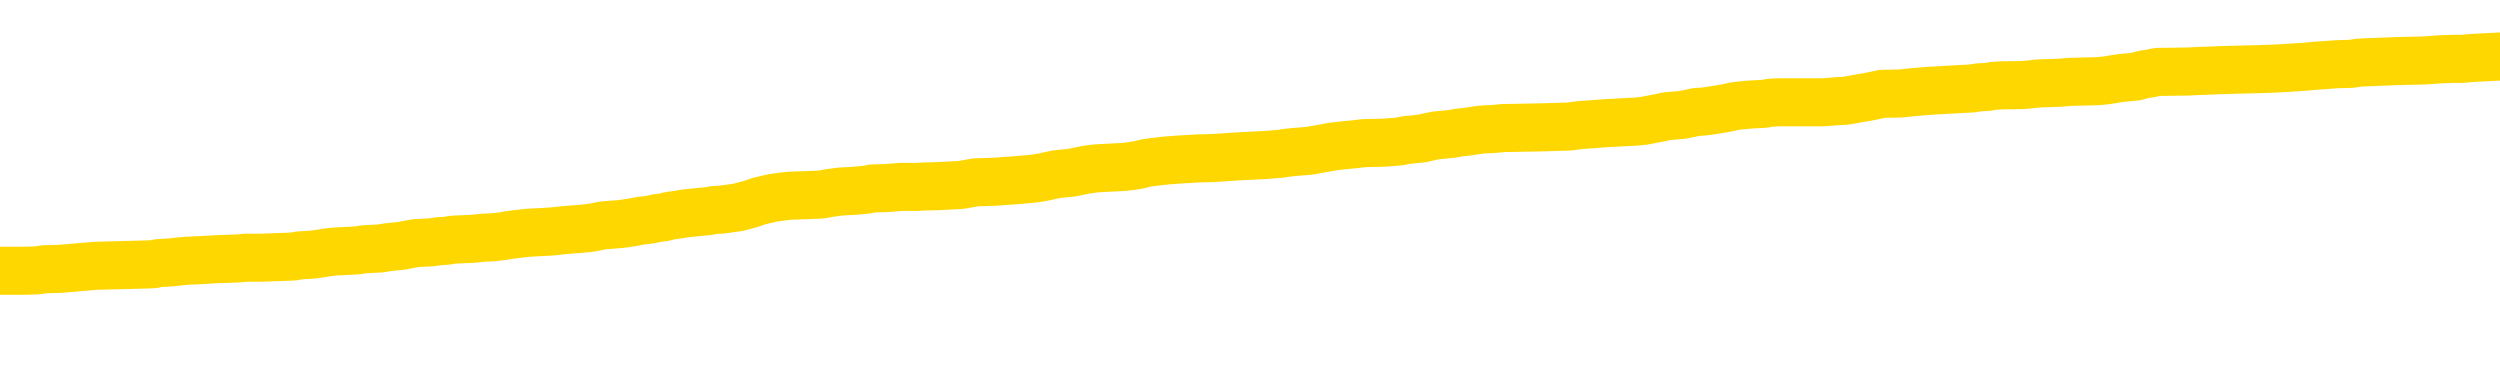 <svg xmlns="http://www.w3.org/2000/svg" version="1.1" viewBox="0 0 6500 1000">
	<path fill="none" stroke="gold" stroke-width="125" stroke-linecap="round" stroke-linejoin="round" d="M0 293395  L-1326770 293395 L-1326585 293394 L-1326095 293391 L-1325802 293390 L-1325490 293387 L-1325256 293386 L-1325203 293383 L-1325143 293381 L-1324990 293379 L-1324950 293377 L-1324817 293375 L-1324524 293374 L-1323984 293374 L-1323374 293373 L-1323326 293373 L-1322685 293371 L-1322652 293371 L-1322127 293371 L-1321994 293370 L-1321604 293367 L-1321276 293365 L-1321158 293362 L-1320947 293359 L-1320230 293359 L-1319660 293358 L-1319553 293358 L-1319379 293357 L-1319157 293354 L-1318756 293353 L-1318730 293350 L-1317802 293348 L-1317715 293345 L-1317632 293342 L-1317562 293340 L-1317265 293338 L-1317113 293336 L-1315223 293337 L-1315122 293337 L-1314860 293337 L-1314566 293338 L-1314425 293336 L-1314176 293336 L-1314140 293334 L-1313982 293333 L-1313518 293330 L-1313265 293329 L-1313053 293326 L-1312802 293325 L-1312453 293324 L-1311526 293321 L-1311432 293318 L-1311021 293317 L-1309850 293314 L-1308661 293313 L-1308569 293310 L-1308541 293308 L-1308275 293305 L-1307976 293302 L-1307848 293300 L-1307810 293297 L-1306996 293297 L-1306612 293298 L-1305551 293300 L-1305490 293300 L-1305225 293326 L-1304754 293351 L-1304561 293377 L-1304297 293402 L-1303961 293401 L-1303825 293399 L-1303370 293398 L-1302626 293397 L-1302609 293395 L-1302444 293393 L-1302375 293393 L-1301859 293391 L-1300831 293391 L-1300634 293390 L-1300146 293389 L-1299784 293387 L-1299375 293387 L-1298990 293389 L-1297286 293389 L-1297188 293389 L-1297116 293389 L-1297055 293389 L-1296871 293387 L-1296534 293387 L-1295894 293386 L-1295817 293385 L-1295755 293385 L-1295569 293383 L-1295489 293383 L-1295312 293382 L-1295293 293381 L-1295063 293381 L-1294675 293379 L-1293786 293379 L-1293747 293378 L-1293659 293377 L-1293631 293374 L-1292623 293373 L-1292473 293370 L-1292449 293369 L-1292316 293367 L-1292277 293366 L-1291018 293365 L-1290960 293365 L-1290421 293363 L-1290368 293363 L-1290321 293363 L-1289926 293362 L-1289787 293361 L-1289587 293359 L-1289440 293359 L-1289276 293359 L-1288999 293361 L-1288640 293361 L-1288088 293359 L-1287443 293358 L-1287184 293355 L-1287030 293354 L-1286629 293353 L-1286589 293351 L-1286469 293350 L-1286407 293351 L-1286393 293351 L-1286299 293351 L-1286006 293350 L-1285855 293345 L-1285524 293342 L-1285446 293340 L-1285371 293338 L-1285144 293334 L-1285078 293332 L-1284850 293329 L-1284797 293326 L-1284633 293325 L-1283627 293324 L-1283444 293322 L-1282893 293321 L-1282500 293318 L-1282102 293317 L-1281252 293314 L-1281174 293313 L-1280595 293312 L-1280153 293312 L-1279912 293310 L-1279755 293310 L-1279354 293308 L-1279334 293308 L-1278889 293306 L-1278483 293305 L-1278348 293302 L-1278172 293300 L-1278036 293297 L-1277786 293294 L-1276786 293293 L-1276704 293292 L-1276568 293290 L-1276530 293289 L-1275640 293288 L-1275424 293286 L-1274981 293285 L-1274863 293284 L-1274807 293282 L-1274130 293282 L-1274030 293281 L-1274001 293281 L-1272659 293280 L-1272254 293278 L-1272214 293277 L-1271286 293276 L-1271188 293274 L-1271055 293273 L-1270650 293272 L-1270624 293270 L-1270531 293269 L-1270315 293268 L-1269904 293265 L-1268750 293262 L-1268459 293260 L-1268430 293257 L-1267822 293256 L-1267572 293253 L-1267552 293252 L-1266623 293250 L-1266571 293248 L-1266449 293247 L-1266431 293244 L-1266276 293243 L-1266100 293240 L-1265964 293239 L-1265907 293237 L-1265799 293236 L-1265714 293235 L-1265481 293233 L-1265406 293232 L-1265097 293231 L-1264980 293229 L-1264810 293228 L-1264719 293227 L-1264616 293227 L-1264593 293225 L-1264516 293225 L-1264418 293223 L-1264051 293221 L-1263946 293220 L-1263443 293219 L-1262991 293217 L-1262953 293216 L-1262929 293215 L-1262888 293213 L-1262759 293212 L-1262658 293211 L-1262217 293209 L-1261935 293208 L-1261342 293207 L-1261212 293205 L-1260937 293203 L-1260785 293201 L-1260632 293200 L-1260547 293197 L-1260469 293196 L-1260283 293195 L-1260232 293195 L-1260205 293193 L-1260125 293192 L-1260102 293191 L-1259818 293188 L-1259215 293185 L-1258219 293184 L-1257921 293183 L-1257188 293181 L-1256943 293180 L-1256853 293179 L-1256276 293177 L-1255577 293176 L-1254825 293175 L-1254507 293173 L-1254124 293171 L-1254047 293169 L-1253412 293168 L-1253227 293167 L-1253139 293167 L-1253009 293167 L-1252697 293165 L-1252647 293164 L-1252505 293163 L-1252484 293161 L-1251516 293160 L-1250970 293159 L-1250492 293159 L-1250431 293159 L-1250107 293159 L-1250086 293157 L-1250024 293157 L-1249814 293156 L-1249737 293155 L-1249682 293153 L-1249660 293152 L-1249620 293151 L-1249605 293150 L-1248847 293148 L-1248831 293147 L-1248032 293146 L-1247879 293144 L-1246974 293143 L-1246468 293142 L-1246238 293139 L-1246197 293139 L-1246082 293138 L-1245905 293136 L-1245151 293138 L-1245016 293136 L-1244852 293135 L-1244534 293134 L-1244358 293131 L-1243336 293128 L-1243312 293126 L-1243061 293124 L-1242848 293122 L-1242214 293120 L-1241976 293118 L-1241944 293115 L-1241766 293112 L-1241685 293110 L-1241596 293108 L-1241531 293106 L-1241091 293103 L-1241068 293102 L-1240527 293100 L-1240271 293099 L-1239776 293098 L-1238899 293096 L-1238862 293095 L-1238809 293094 L-1238768 293092 L-1238651 293091 L-1238375 293090 L-1238167 293087 L-1237970 293084 L-1237947 293082 L-1237897 293079 L-1237857 293078 L-1237780 293076 L-1237182 293074 L-1237122 293072 L-1237018 293071 L-1236864 293070 L-1236232 293068 L-1235552 293067 L-1235249 293064 L-1234902 293063 L-1234704 293062 L-1234656 293059 L-1234336 293058 L-1233708 293056 L-1233561 293055 L-1233525 293054 L-1233467 293052 L-1233391 293050 L-1233149 293050 L-1233061 293049 L-1232967 293047 L-1232673 293046 L-1232539 293045 L-1232479 293043 L-1232442 293041 L-1232170 293041 L-1231164 293039 L-1230988 293038 L-1230937 293038 L-1230645 293037 L-1230452 293034 L-1230119 293033 L-1229613 293031 L-1229051 293029 L-1229036 293026 L-1229019 293025 L-1228919 293022 L-1228804 293019 L-1228765 293017 L-1228727 293015 L-1228662 293015 L-1228634 293014 L-1228495 293015 L-1228202 293015 L-1228152 293015 L-1228047 293015 L-1227782 293014 L-1227317 293013 L-1227173 293013 L-1227118 293010 L-1227061 293009 L-1226870 293007 L-1226505 293006 L-1226290 293006 L-1226096 293006 L-1226038 293006 L-1225979 293003 L-1225825 293002 L-1225555 293001 L-1225125 293007 L-1225110 293007 L-1225033 293006 L-1224969 293005 L-1224839 292995 L-1224816 292994 L-1224532 292993 L-1224484 292991 L-1224429 292990 L-1223967 292989 L-1223928 292989 L-1223887 292987 L-1223697 292986 L-1223217 292985 L-1222730 292983 L-1222713 292982 L-1222675 292981 L-1222419 292979 L-1222341 292977 L-1222112 292975 L-1222096 292973 L-1221801 292970 L-1221359 292969 L-1220912 292967 L-1220407 292966 L-1220253 292965 L-1219967 292963 L-1219927 292961 L-1219596 292959 L-1219374 292958 L-1218857 292955 L-1218781 292954 L-1218533 292952 L-1218339 292949 L-1218279 292948 L-1217502 292946 L-1217428 292946 L-1217198 292945 L-1217181 292945 L-1217119 292944 L-1216924 292942 L-1216460 292942 L-1216436 292941 L-1216306 292941 L-1215006 292941 L-1214989 292941 L-1214912 292940 L-1214818 292940 L-1214601 292940 L-1214449 292938 L-1214271 292940 L-1214217 292941 L-1213930 292942 L-1213890 292942 L-1213520 292942 L-1213080 292942 L-1212897 292942 L-1212576 292941 L-1212281 292941 L-1211835 292938 L-1211763 292937 L-1211301 292934 L-1210863 292933 L-1210681 292932 L-1209227 292929 L-1209095 292928 L-1208638 292925 L-1208412 292924 L-1208025 292921 L-1207509 292918 L-1206555 292916 L-1205760 292913 L-1205086 292912 L-1204660 292909 L-1204349 292908 L-1204119 292904 L-1203436 292900 L-1203423 292896 L-1203213 292890 L-1203191 292889 L-1203017 292886 L-1202067 292885 L-1201798 292882 L-1200983 292881 L-1200673 292878 L-1200635 292877 L-1200578 292874 L-1199961 292873 L-1199323 292870 L-1197697 292869 L-1197023 292868 L-1196381 292868 L-1196304 292868 L-1196247 292868 L-1196212 292868 L-1196183 292866 L-1196071 292864 L-1196054 292862 L-1196031 292861 L-1195877 292860 L-1195824 292857 L-1195746 292856 L-1195627 292854 L-1195529 292853 L-1195412 292852 L-1195142 292849 L-1194872 292848 L-1194855 292845 L-1194655 292844 L-1194508 292841 L-1194281 292840 L-1194147 292839 L-1193839 292837 L-1193779 292836 L-1193425 292833 L-1193077 292832 L-1192976 292831 L-1192912 292828 L-1192852 292827 L-1192467 292824 L-1192086 292823 L-1191982 292821 L-1191722 292820 L-1191451 292817 L-1191292 292816 L-1191259 292815 L-1191197 292813 L-1191056 292812 L-1190872 292811 L-1190827 292809 L-1190539 292809 L-1190523 292808 L-1190290 292808 L-1190229 292807 L-1190191 292807 L-1189611 292805 L-1189477 292804 L-1189454 292799 L-1189436 292789 L-1189418 292779 L-1189402 292768 L-1189378 292757 L-1189362 292750 L-1189340 292740 L-1189324 292731 L-1189300 292726 L-1189284 292720 L-1189262 292716 L-1189245 292714 L-1189196 292710 L-1189124 292706 L-1189089 292699 L-1189066 292694 L-1189030 292688 L-1188989 292683 L-1188952 292680 L-1188936 292675 L-1188912 292671 L-1188875 292668 L-1188858 292664 L-1188835 292662 L-1188817 292659 L-1188798 292656 L-1188782 292654 L-1188753 292650 L-1188727 292646 L-1188682 292645 L-1188665 292642 L-1188623 292641 L-1188575 292638 L-1188505 292635 L-1188489 292633 L-1188473 292630 L-1188411 292629 L-1188372 292627 L-1188333 292626 L-1188167 292625 L-1188102 292623 L-1188086 292622 L-1188041 292619 L-1187983 292618 L-1187770 292617 L-1187737 292615 L-1187695 292614 L-1187616 292613 L-1187079 292611 L-1187001 292610 L-1186897 292607 L-1186808 292606 L-1186632 292605 L-1186281 292603 L-1186125 292602 L-1185688 292601 L-1185531 292599 L-1185401 292598 L-1184697 292595 L-1184496 292594 L-1183535 292591 L-1183053 292590 L-1182954 292590 L-1182862 292589 L-1182617 292587 L-1182543 292586 L-1182101 292583 L-1182005 292582 L-1181989 292581 L-1181973 292579 L-1181949 292578 L-1181483 292577 L-1181266 292575 L-1181126 292574 L-1180832 292573 L-1180744 292571 L-1180702 292570 L-1180673 292569 L-1180500 292567 L-1180441 292566 L-1180365 292565 L-1180284 292563 L-1180214 292563 L-1179905 292562 L-1179820 292561 L-1179606 292559 L-1179571 292558 L-1178888 292557 L-1178789 292555 L-1178584 292554 L-1178537 292553 L-1178259 292552 L-1178197 292550 L-1178180 292548 L-1178102 292546 L-1177794 292544 L-1177769 292542 L-1177716 292540 L-1177693 292538 L-1177570 292537 L-1177435 292534 L-1177190 292533 L-1177065 292533 L-1176418 292532 L-1176402 292532 L-1176377 292532 L-1176197 292529 L-1176121 292528 L-1176029 292526 L-1175601 292525 L-1175185 292524 L-1174792 292521 L-1174714 292520 L-1174695 292518 L-1174331 292517 L-1174095 292516 L-1173867 292514 L-1173554 292513 L-1173476 292512 L-1173395 292509 L-1173217 292506 L-1173201 292505 L-1172936 292502 L-1172856 292501 L-1172626 292500 L-1172400 292498 L-1172084 292498 L-1171909 292497 L-1171548 292497 L-1171156 292496 L-1171087 292493 L-1171023 292492 L-1170882 292489 L-1170831 292488 L-1170729 292485 L-1170227 292484 L-1170030 292482 L-1169783 292481 L-1169598 292480 L-1169298 292478 L-1169222 292477 L-1169056 292474 L-1168172 292473 L-1168143 292470 L-1168020 292468 L-1167441 292466 L-1167363 292465 L-1166650 292465 L-1166338 292465 L-1166125 292465 L-1166108 292465 L-1165722 292465 L-1165197 292462 L-1164750 292461 L-1164421 292460 L-1164268 292458 L-1163942 292458 L-1163764 292457 L-1163682 292457 L-1163476 292454 L-1163301 292453 L-1162372 292452 L-1161482 292451 L-1161443 292449 L-1161215 292449 L-1160836 292448 L-1160048 292447 L-1159814 292445 L-1159738 292444 L-1159381 292443 L-1158809 292440 L-1158542 292439 L-1158156 292437 L-1158052 292437 L-1157882 292437 L-1157263 292437 L-1157052 292437 L-1156744 292437 L-1156691 292436 L-1156564 292435 L-1156511 292433 L-1156391 292432 L-1156055 292429 L-1155096 292428 L-1154965 292425 L-1154763 292424 L-1154132 292423 L-1153820 292421 L-1153406 292420 L-1153379 292419 L-1153234 292417 L-1152814 292416 L-1151481 292416 L-1151434 292415 L-1151306 292412 L-1151289 292411 L-1150711 292408 L-1150505 292407 L-1150475 292405 L-1150435 292404 L-1150377 292403 L-1150340 292401 L-1150261 292400 L-1150119 292399 L-1149664 292397 L-1149546 292396 L-1149261 292395 L-1148888 292393 L-1148792 292392 L-1148465 292391 L-1148110 292389 L-1147940 292388 L-1147893 292387 L-1147784 292385 L-1147695 292384 L-1147667 292383 L-1147591 292380 L-1147288 292379 L-1147254 292376 L-1147182 292375 L-1146814 292373 L-1146479 292372 L-1146398 292372 L-1146178 292371 L-1146007 292369 L-1145979 292368 L-1145482 292367 L-1144933 292364 L-1144052 292363 L-1143954 292360 L-1143877 292359 L-1143602 292357 L-1143355 292355 L-1143281 292354 L-1143219 292351 L-1143101 292350 L-1143058 292348 L-1142948 292347 L-1142871 292344 L-1142171 292343 L-1141925 292342 L-1141885 292340 L-1141729 292339 L-1141130 292339 L-1140903 292339 L-1140811 292339 L-1140336 292339 L-1139738 292336 L-1139219 292335 L-1139198 292334 L-1139052 292332 L-1138732 292332 L-1138190 292332 L-1137958 292332 L-1137788 292332 L-1137301 292331 L-1137074 292330 L-1136989 292328 L-1136643 292327 L-1136317 292327 L-1135794 292326 L-1135466 292324 L-1134866 292323 L-1134668 292320 L-1134616 292319 L-1134576 292318 L-1134294 292316 L-1133610 292314 L-1133300 292312 L-1133275 292310 L-1133084 292308 L-1132861 292307 L-1132775 292306 L-1132111 292303 L-1132087 292302 L-1131865 292299 L-1131535 292298 L-1131183 292295 L-1130978 292294 L-1130746 292291 L-1130488 292290 L-1130298 292287 L-1130251 292286 L-1130024 292284 L-1129989 292283 L-1129833 292282 L-1129619 292280 L-1129445 292279 L-1129354 292278 L-1129077 292276 L-1128833 292275 L-1128518 292274 L-1128092 292274 L-1128054 292274 L-1127571 292274 L-1127338 292274 L-1127126 292272 L-1126900 292271 L-1126350 292271 L-1126103 292270 L-1125269 292270 L-1125213 292268 L-1125191 292267 L-1125033 292266 L-1124572 292264 L-1124531 292263 L-1124191 292260 L-1124058 292259 L-1123835 292258 L-1123263 292256 L-1122791 292255 L-1122596 292254 L-1122404 292253 L-1122214 292251 L-1122112 292250 L-1121744 292249 L-1121698 292247 L-1121616 292246 L-1120323 292245 L-1120274 292243 L-1120006 292243 L-1119861 292243 L-1119310 292243 L-1119193 292242 L-1119112 292241 L-1118752 292239 L-1118529 292238 L-1118247 292237 L-1117918 292234 L-1117410 292233 L-1117298 292231 L-1117219 292230 L-1117055 292229 L-1116760 292229 L-1116292 292229 L-1116095 292230 L-1116044 292230 L-1115395 292229 L-1115273 292227 L-1114819 292227 L-1114783 292226 L-1114315 292225 L-1114204 292223 L-1114188 292222 L-1113972 292222 L-1113791 292221 L-1113259 292221 L-1112229 292221 L-1112030 292219 L-1111572 292218 L-1110623 292215 L-1110525 292214 L-1110171 292211 L-1110110 292210 L-1110096 292209 L-1110060 292207 L-1109691 292206 L-1109571 292205 L-1109329 292203 L-1109165 292202 L-1108978 292201 L-1108857 292199 L-1107786 292197 L-1106928 292195 L-1106716 292193 L-1106619 292191 L-1106445 292189 L-1106111 292187 L-1106039 292186 L-1105982 292185 L-1105806 292185 L-1105418 292183 L-1105182 292182 L-1105071 292181 L-1104954 292179 L-1103973 292178 L-1103948 292177 L-1103353 292174 L-1103321 292174 L-1103172 292173 L-1102888 292171 L-1101976 292171 L-1101030 292171 L-1100877 292170 L-1100774 292170 L-1100643 292169 L-1100500 292167 L-1100473 292166 L-1100359 292165 L-1100141 292163 L-1099459 292162 L-1099330 292161 L-1099027 292159 L-1098787 292157 L-1098454 292155 L-1097815 292154 L-1097473 292152 L-1097411 292150 L-1097256 292150 L-1096334 292150 L-1095864 292150 L-1095820 292150 L-1095807 292149 L-1095766 292148 L-1095744 292146 L-1095717 292145 L-1095573 292144 L-1095150 292142 L-1094815 292142 L-1094624 292141 L-1094196 292141 L-1094008 292140 L-1093619 292137 L-1093084 292136 L-1092712 292134 L-1092690 292134 L-1092440 292133 L-1092322 292132 L-1092246 292130 L-1092111 292129 L-1092071 292128 L-1091991 292126 L-1091597 292125 L-1091101 292124 L-1090989 292121 L-1090816 292120 L-1090508 292118 L-1090060 292117 L-1089737 292116 L-1089595 292113 L-1089168 292110 L-1089014 292108 L-1088959 292105 L-1088145 292104 L-1088126 292102 L-1087754 292101 L-1087697 292101 L-1086568 292100 L-1086500 292100 L-1085942 292098 L-1085747 292097 L-1085611 292096 L-1085377 292094 L-1085030 292093 L-1084996 292090 L-1084960 292089 L-1084892 292086 L-1084543 292085 L-1084371 292084 L-1083886 292082 L-1083870 292081 L-1083545 292080 L-1083387 292078 L-1082246 292076 L-1082222 292074 L-1082030 292072 L-1081836 292070 L-1081586 292069 L-1081569 292068 L-1080549 292066 L-1080251 292065 L-1080176 292064 L-1080039 292061 L-1079864 292060 L-1079287 292057 L-1079071 292056 L-1079008 292055 L-1078877 292053 L-1078840 292051 L-1078317 292049 L-1078179 292573 L-1078165 292573 L-1078142 292573 L-1078121 292573 L-1077894 292048 L-1077118 292048 L-1077077 292048 L-1076709 292048 L-1076631 292047 L-1076579 292045 L-1075906 292044 L-1075163 292043 L-1074738 292043 L-1074291 292041 L-1073229 292040 L-1072917 292037 L-1072507 292037 L-1072435 292036 L-1071911 292036 L-1071816 292036 L-1071798 292036 L-1071354 292035 L-1071168 292032 L-1070388 292029 L-1069716 292028 L-1069304 292024 L-1069072 292021 L-1068931 292020 L-1068849 292017 L-1068829 292016 L-1068753 292016 L-1068625 292015 L-1068308 292016 L-1068084 292016 L-1067759 292015 L-1067697 292015 L-1067327 292015 L-1067294 292015 L-1067085 292015 L-1066417 292015 L-1066340 292015 L-1066182 292012 L-1066071 292012 L-1065745 292011 L-1065590 292009 L-1065249 292009 L-1065192 292007 L-1064854 292004 L-1064650 292003 L-1064597 292000 L-1063221 291999 L-1063091 291997 L-1062658 291996 L-1062337 291995 L-1061510 291992 L-1061386 291991 L-1060655 291988 L-1060500 291985 L-1060459 291984 L-1060405 291983 L-1060382 291981 L-1060268 291980 L-1059972 291979 L-1059682 291977 L-1059627 291976 L-1059507 291975 L-1059476 291973 L-1059377 291972 L-1058933 291972 L-1058781 291971 L-1057946 291971 L-1057404 291969 L-1057069 291969 L-1057054 291968 L-1056978 291967 L-1056862 291965 L-1056667 291964 L-1056403 291963 L-1055568 291961 L-1055472 291960 L-1054950 291959 L-1054909 291957 L-1054809 291956 L-1053981 291956 L-1053846 291955 L-1053507 291955 L-1052953 291954 L-1052574 291952 L-1052411 291951 L-1052101 291950 L-1051288 291948 L-1050982 291947 L-1050714 291947 L-1050392 291947 L-1050071 291948 L-1049796 291948 L-1048967 291946 L-1048872 291944 L-1048780 291940 L-1048675 291936 L-1048288 291932 L-1047808 291930 L-1047792 291928 L-1047673 291927 L-1047305 291924 L-1047210 291923 L-1046376 291920 L-1046299 291919 L-1046000 291918 L-1045909 291916 L-1045502 291914 L-1045392 291911 L-1044692 291910 L-1044219 291908 L-1044159 291907 L-1043940 291904 L-1043667 291903 L-1043554 291902 L-1042526 291900 L-1042140 291899 L-1042120 291898 L-1041787 291896 L-1041542 291895 L-1041109 291894 L-1040999 291892 L-1040881 291891 L-1040429 291888 L-1039839 291887 L-1039502 291886 L-1037610 291884 L-1037496 291882 L-1037284 291880 L-1035966 291879 L-1035859 291580 L-1035793 291285 L-1035757 291013 L-1035695 291013 L-1035196 291309 L-1034521 291601 L-1034499 291871 L-1034228 291868 L-1033260 291868 L-1032571 291867 L-1032409 291866 L-1031868 291864 L-1031779 291863 L-1030759 291862 L-1029812 291859 L-1029446 291860 L-1029343 291862 L-1028755 291862 L-1028696 291862 L-1028595 291860 L-1028155 291858 L-1028047 291856 L-1027606 291855 L-1026606 291851 L-1026349 291847 L-1026247 291843 L-1026116 291841 L-1025750 291838 L-1025169 291835 L-1025138 291834 L-1024822 291833 L-1022839 291831 L-1022724 291830 L-1022656 291830 L-1022297 291829 L-1020679 291827 L-1020501 291827 L-1020357 291827 L-1019534 291829 L-1019482 291830 L-1019427 291830 L-1018993 291830 L-1018013 291831 L-1017939 291831 L-1016854 291830 L-1016641 291830 L-1015925 291827 L-1015536 291826 L-1015318 291823 L-1014998 291821 L-1014504 291818 L-1014377 291817 L-1014148 291814 L-1013915 291811 L-1013856 291810 L-1013567 291809 L-1013295 291806 L-1012265 291805 L-1010600 291803 L-1010180 291802 L-1010043 291801 L-1009887 291801 L-1009582 291799 L-1009354 291797 L-1009195 291795 L-1009036 291793 L-1008867 291790 L-1008819 291789 L-1008766 291787 L-1008744 291787 L-1008358 291786 L-1008109 291786 L-1007838 291786 L-1007677 291786 L-1007588 291786 L-1005929 291786 L-1005764 291787 L-1005384 291786 L-1004924 291786 L-1004314 291783 L-1003221 291782 L-1002790 291781 L-1002759 291779 L-1002696 291778 L-1002679 291777 L-1000975 291775 L-1000933 291774 L-1000467 291773 L-1000280 291771 L-1000248 291769 L-999652 291767 L-999603 291766 L-999280 291765 L-999229 291763 L-999019 291762 L-999001 291761 L-998734 291758 L-998682 291757 L-998213 291756 L-997702 291753 L-997624 291753 L-997330 291752 L-997313 291750 L-997274 291749 L-997203 291748 L-997046 291746 L-996100 291746 L-996044 291746 L-995523 291746 L-995330 291745 L-995229 291745 L-995003 291744 L-994494 291744 L-994106 291779 L-994036 291779 L-993688 291778 L-993331 291777 L-992202 291738 L-992150 291736 L-991924 291734 L-991890 291733 L-991765 291730 L-991667 291730 L-991402 291730 L-990662 291732 L-990083 291732 L-989790 291732 L-989084 291732 L-988905 291730 L-988882 291730 L-988246 291729 L-987935 291728 L-987538 291728 L-987509 291726 L-987488 291725 L-987334 291724 L-986649 291724 L-986632 291724 L-986292 291724 L-986020 291722 L-985983 291721 L-985926 291718 L-985904 291717 L-985833 291716 L-985501 291714 L-985394 291713 L-985366 291710 L-985168 291709 L-985015 291708 L-984147 291706 L-983584 291704 L-983568 291704 L-983467 291702 L-983365 291704 L-983218 291704 L-983140 291704 L-983102 291702 L-983047 291701 L-982973 291700 L-982828 291698 L-982347 291698 L-981942 291697 L-981076 291698 L-981056 291698 L-980798 291698 L-980722 291698 L-980693 291697 L-980682 291694 L-980665 291693 L-980372 291692 L-980333 291690 L-980261 291689 L-980187 291688 L-979982 291686 L-979822 291682 L-979521 291678 L-979443 291673 L-979426 291669 L-979210 291666 L-978979 291666 L-978869 291668 L-978499 291669 L-978341 291669 L-978109 291669 L-977941 291669 L-977796 291668 L-977664 291666 L-976388 291664 L-975984 291661 L-975924 291660 L-975807 291657 L-975382 291656 L-975366 291653 L-975304 291652 L-975031 291649 L-974919 291648 L-974636 291645 L-974359 291644 L-973934 291641 L-973912 291640 L-973833 291639 L-973708 291637 L-973121 291636 L-972730 291635 L-972394 291633 L-971805 291632 L-971703 291632 L-971533 291631 L-971396 291631 L-970569 291629 L-969383 291628 L-969347 291627 L-969292 291627 L-969071 291625 L-968866 291625 L-968712 291625 L-968455 291624 L-968378 291623 L-967836 291621 L-967799 291620 L-967551 291619 L-967163 291617 L-966337 291616 L-965979 291615 L-965669 291615 L-965411 291613 L-965187 291612 L-964781 291611 L-964664 291609 L-964481 291608 L-964428 291608 L-964239 291607 L-964069 291605 L-964040 291604 L-963759 291603 L-963449 291601 L-963311 291600 L-963001 291599 L-962807 291599 L-962792 291597 L-962073 291597 L-961939 291595 L-961641 291593 L-961551 291592 L-960950 291592 L-960912 291591 L-960833 291589 L-960213 291588 L-960062 291585 L-960021 291584 L-959710 291583 L-959519 291581 L-959326 291579 L-959270 291576 L-958961 291575 L-958909 291573 L-958854 291575 L-958829 291575 L-958704 291575 L-957893 291573 L-957817 291572 L-957276 291571 L-957007 291569 L-956348 291568 L-955440 291567 L-955199 291565 L-954667 291564 L-954450 291563 L-953342 291564 L-953292 291564 L-952516 291564 L-951968 291563 L-951857 291561 L-951705 291559 L-951649 291557 L-951484 291556 L-951107 291555 L-950659 291554 L-950604 291552 L-950450 291551 L-949770 291550 L-949550 291548 L-949032 291547 L-948183 291544 L-948167 291543 L-946376 291542 L-945822 291540 L-945704 291539 L-944699 291538 L-944662 291536 L-944429 291536 L-944337 291536 L-944297 291536 L-943965 291535 L-943613 291534 L-943348 291531 L-943061 291530 L-942750 291527 L-942496 291524 L-942402 291523 L-941912 291522 L-941705 291520 L-941139 291519 L-941025 291520 L-940674 291519 L-940623 291519 L-940582 291519 L-939979 291516 L-939245 291514 L-938664 291511 L-938428 291508 L-937888 291504 L-937735 291502 L-937234 291500 L-937024 291498 L-937001 291498 L-936942 291496 L-935980 291496 L-935802 291495 L-935360 291494 L-935336 291491 L-935181 291490 L-935099 291490 L-934949 291491 L-934302 291491 L-934252 291490 L-933132 291488 L-932148 291487 L-932087 291486 L-931366 291484 L-930501 291483 L-930122 291482 L-929904 291482 L-929144 291480 L-929092 291479 L-928783 291476 L-927932 291476 L-927738 291475 L-927562 291474 L-927337 291474 L-927211 291472 L-927019 291472 L-926786 291471 L-926616 291472 L-926330 291471 L-926051 291471 L-925968 291470 L-925797 291468 L-925781 291466 L-925626 291464 L-925587 291463 L-924812 291462 L-924735 291462 L-924503 291459 L-924076 291458 L-923731 291457 L-923148 291455 L-922879 291455 L-922620 291455 L-922490 291453 L-922474 291451 L-922360 291450 L-922337 291449 L-922103 291447 L-922067 291446 L-920750 291446 L-920695 291445 L-920016 291442 L-919443 291442 L-919318 291442 L-919165 291442 L-919088 291442 L-918776 291439 L-918503 291438 L-918414 291435 L-918312 291435 L-917384 291434 L-917308 291434 L-916944 291434 L-916919 291433 L-916883 291431 L-916107 291429 L-916015 291427 L-915875 291426 L-915474 291425 L-915212 291425 L-914969 291426 L-914754 291425 L-914674 291425 L-914598 291425 L-914521 291425 L-914334 291426 L-914268 291426 L-914018 291426 L-913963 291425 L-913826 291423 L-913746 291421 L-913633 291419 L-913409 291418 L-913245 291417 L-913204 291415 L-913035 291414 L-912664 291413 L-912649 291411 L-912533 291410 L-911812 291409 L-911776 291407 L-911643 291407 L-911295 291406 L-910884 291406 L-910848 291406 L-910770 291405 L-910731 291403 L-910367 291402 L-910162 291401 L-910147 291399 L-909802 291398 L-909453 291398 L-909128 291398 L-909026 291397 L-908873 291397 L-908679 291395 L-908447 291395 L-908355 291395 L-908199 291395 L-908122 291395 L-908081 291394 L-907968 291393 L-907944 291391 L-907694 291391 L-907555 291389 L-906977 291385 L-906149 291382 L-905661 291379 L-905540 291378 L-905501 291377 L-905488 291375 L-905336 291373 L-905235 291370 L-905002 291369 L-904612 291366 L-904308 291365 L-904292 291363 L-904121 291362 L-903883 291359 L-903286 291359 L-902682 291358 L-902643 291358 L-902602 291358 L-902449 291357 L-902396 291356 L-902333 291354 L-902265 291353 L-902211 291350 L-902186 291349 L-902139 291348 L-902044 291345 L-901907 291344 L-901754 291342 L-901622 291341 L-901581 291341 L-901545 291340 L-901483 291338 L-901210 291336 L-900896 291334 L-900855 291332 L-900770 291330 L-900592 291329 L-900355 291328 L-899997 291326 L-899967 291325 L-899398 291324 L-899275 291322 L-899039 291321 L-899016 291321 L-898735 291320 L-898450 291320 L-898194 291320 L-897622 291318 L-897326 291317 L-897250 291316 L-896551 291314 L-896473 291313 L-896438 291312 L-896412 291310 L-896360 291308 L-896166 291306 L-896026 291304 L-895990 291302 L-895950 291301 L-895354 291300 L-895122 291298 L-894839 291308 L-894784 291316 L-894710 291325 L-894632 291333 L-894396 291330 L-894152 291329 L-894017 291328 L-893910 291326 L-893830 291325 L-893443 291322 L-893316 291321 L-893164 291320 L-893126 291318 L-892980 291317 L-892758 291316 L-892585 291314 L-892516 291313 L-891694 291310 L-891678 291310 L-891383 291309 L-890596 291308 L-890286 291308 L-890140 291306 L-889911 291305 L-889711 291302 L-888774 291301 L-888737 291300 L-888714 291298 L-888674 291296 L-888405 291294 L-887808 291293 L-887745 291292 L-887709 291290 L-887692 291289 L-886997 291289 L-886796 291289 L-886764 291289 L-886431 291289 L-886323 291288 L-885698 291285 L-885194 291284 L-885157 291281 L-884715 291281 L-884618 291280 L-884460 291280 L-884146 291280 L-884134 291280 L-883694 291281 L-883212 291282 L-883083 291282 L-882763 291282 L-882694 291281 L-882390 291281 L-882214 291280 L-882021 291278 L-881778 291276 L-881580 291273 L-881555 291270 L-880977 291269 L-880907 291268 L-880497 291266 L-880443 291265 L-880396 291264 L-880033 291262 L-879886 291261 L-879681 291260 L-879585 291260 L-879430 291258 L-879368 291257 L-879220 291255 L-879120 291253 L-878563 291253 L-878541 291256 L-878369 291257 L-877827 291258 L-877766 291258 L-877712 291256 L-877683 291253 L-877612 291252 L-877596 291249 L-877532 291248 L-877496 291245 L-877341 291244 L-877015 291243 L-876449 291241 L-876435 291240 L-876373 291237 L-876271 291235 L-876225 291235 L-875982 291233 L-875560 291233 L-875406 291233 L-873664 291231 L-873122 291229 L-872179 291228 L-871770 291227 L-871228 291224 L-871032 291223 L-870863 291221 L-870568 291220 L-870453 291219 L-870438 291219 L-870283 291217 L-870143 291216 L-870066 291213 L-869935 291213 L-869587 291213 L-869216 291215 L-868618 291215 L-868442 291215 L-868286 291213 L-868017 291212 L-867866 291212 L-867575 291216 L-867551 291219 L-867468 291221 L-867240 291224 L-866541 291223 L-866414 291221 L-865983 291220 L-865889 291219 L-864684 291219 L-864635 291217 L-864341 291217 L-863938 291216 L-863662 291213 L-863643 291212 L-863525 291211 L-863449 291209 L-863267 291208 L-862787 291207 L-862336 291204 L-861926 291203 L-861895 291201 L-861477 291200 L-861363 291200 L-861245 291200 L-861230 291200 L-861035 291199 L-861014 291196 L-860782 291195 L-860338 291193 L-860019 291191 L-859554 291191 L-859389 291189 L-859234 291188 L-859078 291188 L-858625 291188 L-858306 291188 L-858251 291189 L-857880 291189 L-857842 291191 L-857515 291191 L-857399 291189 L-857300 291188 L-856974 291185 L-856587 291184 L-856326 291183 L-855968 291180 L-855711 291179 L-853541 291177 L-853492 291176 L-853469 291175 L-853058 291175 L-852996 291175 L-852926 291176 L-852695 291176 L-852384 291175 L-852081 291172 L-852037 291171 L-851729 291169 L-851596 291168 L-851379 291167 L-850667 291165 L-850512 291165 L-850374 291164 L-850225 291164 L-850204 291164 L-850010 291163 L-849984 291161 L-849893 291160 L-849871 291159 L-849855 291158 L-849755 291156 L-848826 291155 L-848368 291155 L-847276 291152 L-846854 291152 L-846450 291151 L-846411 291150 L-846157 291148 L-845383 291146 L-845367 291144 L-845342 291143 L-845149 291142 L-844413 291140 L-844144 291139 L-844103 291138 L-843704 291135 L-843679 291134 L-842890 291132 L-842210 291131 L-840839 291130 L-840569 291128 L-840520 291127 L-839983 291124 L-839950 291123 L-839848 291120 L-839524 291119 L-839445 291118 L-839176 291118 L-838263 291116 L-838125 291116 L-837876 291114 L-837330 291114 L-836908 291112 L-836715 291111 L-836700 291111 L-836562 291108 L-836468 291107 L-836341 291106 L-836081 291104 L-836056 291102 L-835965 291100 L-835655 291099 L-835594 291098 L-835477 291098 L-835128 291098 L-834317 291098 L-834086 291095 L-833257 291095 L-833024 291092 L-832808 291091 L-832289 291091 L-831651 291090 L-831235 291088 L-830913 291087 L-830432 291086 L-830006 291086 L-829945 291084 L-829597 291084 L-829556 291083 L-829542 291082 L-829443 291079 L-829397 291079 L-828912 291078 L-828111 291078 L-827776 291078 L-826695 291076 L-826215 291075 L-826192 291074 L-826052 291072 L-825496 291071 L-824799 291070 L-824490 291068 L-824269 291067 L-824164 291066 L-824061 291063 L-823390 291062 L-823296 291060 L-823274 291060 L-823197 291059 L-823019 291059 L-822847 291059 L-822666 291058 L-822653 291057 L-822577 291055 L-822412 291054 L-821897 291053 L-821881 291051 L-821741 291051 L-821378 291050 L-821354 291050 L-821224 291049 L-821199 291047 L-820837 291046 L-820311 291043 L-820218 291042 L-820002 291039 L-819909 291038 L-819884 291037 L-819420 291035 L-819343 291035 L-818941 291034 L-818490 291034 L-817238 291033 L-817200 291031 L-816768 291030 L-816735 291029 L-816016 291027 L-815840 291026 L-815704 291025 L-815398 291023 L-815343 291022 L-815318 291019 L-815302 291017 L-815127 291015 L-814938 291014 L-814430 291014 L-814056 291003 L-813718 290991 L-813679 290981 L-812960 290971 L-812867 290970 L-812828 290969 L-812286 290969 L-812263 290967 L-811861 290966 L-811435 290965 L-811164 290965 L-810984 290963 L-810739 290961 L-810715 290960 L-810659 290957 L-810042 290956 L-809539 290954 L-809152 290954 L-808533 290956 L-808317 290956 L-808162 290957 L-806870 290954 L-806770 290953 L-806328 290950 L-805997 290949 L-805696 290946 L-805454 290945 L-804719 290942 L-804140 290941 L-803310 290940 L-803210 290938 L-802652 290937 L-802514 290936 L-800873 290934 L-800812 290934 L-800718 290934 L-799751 290934 L-799573 290933 L-799286 290933 L-799068 290933 L-798990 290932 L-798719 290932 L-798604 290930 L-798451 290929 L-798140 290928 L-798062 290926 L-797971 290926 L-797894 290925 L-797777 290925 L-797598 290924 L-797506 290922 L-797468 290921 L-796965 290921 L-796746 290920 L-796617 290920 L-796462 290918 L-796407 290917 L-796283 290917 L-795898 290916 L-795389 290914 L-795317 290913 L-794837 290912 L-794760 290910 L-794659 290910 L-794426 290909 L-793961 290909 L-793731 290909 L-793715 290909 L-793483 290909 L-793328 290909 L-793266 290909 L-793073 290908 L-792803 290905 L-792051 290904 L-791098 290904 L-791062 290902 L-790837 290902 L-790397 290902 L-790116 290900 L-789768 290898 L-788699 290897 L-787771 290897 L-787640 290897 L-787594 290897 L-787524 290896 L-787370 290896 L-787292 290893 L-787119 290890 L-786684 290888 L-786480 290886 L-786419 290884 L-785837 290882 L-785683 290880 L-785567 290878 L-785527 290877 L-785357 290876 L-785220 290874 L-785009 290872 L-784932 290870 L-784909 290869 L-784700 290866 L-784290 290865 L-784266 290864 L-784042 290862 L-783897 290861 L-783862 290860 L-783849 290859 L-783826 290857 L-783593 290856 L-783408 290855 L-783190 290853 L-783165 290852 L-782476 290851 L-782372 290849 L-782337 290848 L-782316 290847 L-782122 290845 L-782069 290844 L-781952 290841 L-781870 290841 L-781759 290840 L-781445 290839 L-780985 290837 L-780730 290836 L-780496 290833 L-780366 290832 L-780014 290831 L-779955 290829 L-779802 290828 L-779230 290825 L-779143 290824 L-778990 290821 L-778694 290819 L-778324 290816 L-778021 290813 L-777944 290812 L-777539 290811 L-777371 290811 L-777227 290811 L-776687 290811 L-776627 290811 L-776611 290808 L-776445 290807 L-776239 290805 L-776164 290805 L-776071 290804 L-775661 290803 L-775646 290801 L-775622 290801 L-775429 290800 L-775353 290812 L-775182 290824 L-775120 290835 L-775104 290847 L-774590 290845 L-774368 290844 L-773750 290841 L-773496 290840 L-773302 290839 L-773263 290837 L-773189 290837 L-773124 290837 L-772474 290837 L-772435 290839 L-772261 290839 L-772195 290839 L-771521 290839 L-771132 290836 L-770870 290835 L-770632 290833 L-770554 290831 L-770539 290828 L-770337 290827 L-769966 290824 L-769740 290823 L-769105 290821 L-769085 290821 L-768698 290820 L-768604 290820 L-768546 290819 L-768270 290817 L-767961 290817 L-767883 290816 L-767032 290817 L-766690 290824 L-766253 290832 L-765819 290839 L-765324 290845 L-765174 290844 L-764906 290845 L-763668 290847 L-763611 290849 L-761847 290851 L-761657 290849 L-760647 290848 L-760496 290847 L-760120 290849 L-759799 290852 L-759194 290855 L-759124 290857 L-758947 290856 L-758119 290855 L-757980 290853 L-757593 290852 L-757409 290851 L-757365 290849 L-757245 290848 L-757035 290847 L-756588 290844 L-756240 290843 L-756107 290841 L-755699 290840 L-755348 290840 L-755063 290839 L-754870 290837 L-754715 290837 L-754551 290836 L-754483 290835 L-754383 290835 L-754149 290833 L-754033 290833 L-753980 290832 L-753438 290832 L-752974 290831 L-751792 290831 L-751658 290831 L-751634 290831 L-751581 290831 L-750913 290831 L-749878 290828 L-749685 290827 L-749505 290825 L-749353 290825 L-749313 290824 L-749298 290824 L-749236 290823 L-748911 290821 L-747751 290820 L-747557 290819 L-747380 290817 L-746266 290816 L-745406 290815 L-745300 290815 L-744826 290813 L-744634 290813 L-742312 290812 L-742234 290811 L-742113 290808 L-742079 290807 L-742041 290804 L-741947 290800 L-741731 290797 L-741150 290795 L-740764 290793 L-739991 290792 L-739913 290791 L-739216 290791 L-738674 290791 L-738633 290789 L-738503 290789 L-738039 290788 L-738000 290787 L-737866 290785 L-737498 290784 L-737468 290783 L-737318 290783 L-736917 290781 L-735093 290783 L-734286 290781 L-733568 290781 L-733551 290781 L-733237 290779 L-732676 290777 L-732174 290776 L-731655 290775 L-731634 290773 L-729890 290772 L-729721 290771 L-729525 290769 L-728631 290768 L-728113 290765 L-727902 290764 L-727644 290763 L-726935 290761 L-725985 290760 L-725326 290759 L-725287 290756 L-725001 290755 L-724918 290754 L-724823 290754 L-724691 290752 L-724614 290752 L-723879 290752 L-723541 290751 L-723492 290752 L-723236 290752 L-722950 290751 L-722524 290751 L-721944 290750 L-721685 290750 L-721534 290748 L-721286 290748 L-721248 290748 L-720451 290747 L-720413 290746 L-720236 290746 L-719827 290743 L-719598 290743 L-719522 290743 L-719391 290743 L-719274 290742 L-718926 290740 L-718863 290739 L-718710 290738 L-717970 290736 L-717858 290735 L-717688 290734 L-717649 290732 L-717354 290732 L-716953 290732 L-716777 290732 L-716682 290732 L-716373 290731 L-715571 290730 L-715113 290727 L-714593 290726 L-714104 290724 L-713409 290723 L-712362 290722 L-712093 290722 L-712039 290720 L-711879 290720 L-711627 290720 L-711381 290719 L-711302 290718 L-711088 290715 L-710776 290714 L-710313 290711 L-710298 290710 L-710002 290710 L-709989 290708 L-708998 290707 L-708325 290706 L-707990 290703 L-707374 290703 L-707237 290702 L-706598 290700 L-706468 290699 L-705517 290696 L-705418 290694 L-704858 290692 L-704449 290692 L-704021 290692 L-703930 290691 L-703095 290691 L-702732 290691 L-702692 290692 L-702560 290694 L-702383 290694 L-702167 290694 L-702113 290692 L-701956 290690 L-701703 290688 L-700603 290687 L-700526 290686 L-700306 290684 L-700175 290682 L-700139 290680 L-699945 290679 L-699846 290678 L-699362 290676 L-699078 290675 L-698918 290674 L-698823 290671 L-698551 290670 L-698281 290668 L-698265 290663 L-698127 290659 L-697989 290655 L-697662 290650 L-697353 290647 L-697312 290646 L-697236 290643 L-697121 290642 L-696271 290639 L-695944 290638 L-695613 290637 L-695480 290637 L-695264 290637 L-695248 290637 L-694567 290637 L-694474 290634 L-694450 290633 L-694435 290630 L-694396 290629 L-693984 290626 L-693715 290625 L-693675 290623 L-693307 290623 L-693097 290622 L-692014 290622 L-691998 290621 L-691969 290619 L-691949 290619 L-691572 290617 L-691317 290615 L-691069 290613 L-690930 290610 L-690798 290609 L-690466 290607 L-690373 290606 L-690312 290605 L-689754 290603 L-689693 290602 L-689537 290601 L-689342 290599 L-689150 290598 L-689135 290597 L-689096 290595 L-689057 290594 L-688786 290593 L-688663 290591 L-688631 290590 L-688531 290590 L-688376 290590 L-688235 290590 L-687950 290589 L-687625 290589 L-686929 290587 L-686906 290587 L-686397 290587 L-685551 290587 L-685188 290586 L-685033 290585 L-684429 290585 L-684259 290585 L-684199 290585 L-684143 290583 L-683088 290582 L-683069 290582 L-682164 290582 L-682142 290582 L-681975 290581 L-681733 290581 L-681683 290579 L-681628 290577 L-681491 290575 L-681451 290574 L-680523 290573 L-680468 290573 L-680346 290573 L-680274 290573 L-680158 290573 L-679980 290574 L-678997 290573 L-678858 290573 L-678740 290570 L-678446 290567 L-678199 290566 L-678162 290565 L-678107 290566 L-678086 290566 L-677953 290566 L-677874 290566 L-677736 290565 L-677113 290565 L-676947 290563 L-676482 290563 L-676306 290561 L-676289 290560 L-676229 290558 L-676112 290557 L-675630 290556 L-674934 290554 L-674561 290553 L-674392 290552 L-673426 290550 L-673271 290549 L-673093 290549 L-673001 290548 L-672745 290548 L-672575 290548 L-671928 290546 L-671917 290546 L-671337 290545 L-671199 290545 L-671143 290542 L-670408 290541 L-670370 290540 L-670292 290540 L-669650 290538 L-668876 290538 L-668783 290537 L-668734 290537 L-668719 290536 L-668683 290536 L-668667 290533 L-668604 290532 L-668588 290530 L-668568 290530 L-668413 290529 L-668374 290528 L-668358 290526 L-668319 290525 L-668179 290524 L-668103 290522 L-667738 290521 L-667390 290520 L-666617 290518 L-666014 290517 L-665818 290516 L-665588 290516 L-665450 290514 L-664812 290514 L-664523 290513 L-664501 290513 L-664041 290512 L-663808 290512 L-663753 290510 L-663715 290509 L-663212 290508 L-662662 290506 L-661874 290505 L-660751 290505 L-659856 290504 L-659768 290504 L-659469 290502 L-659397 290501 L-659281 290500 L-658105 290498 L-657757 290497 L-657734 290496 L-657215 290494 L-657068 290493 L-656960 290492 L-656751 290490 L-656596 290489 L-656573 290488 L-656379 290486 L-656303 290485 L-656159 290484 L-655358 290482 L-655212 290481 L-654932 290480 L-654755 290478 L-654445 290477 L-653633 290476 L-652705 290476 L-651113 290474 L-650870 290473 L-650229 290472 L-650033 290470 L-649955 290469 L-649438 290468 L-649206 290468 L-649183 290466 L-649051 290466 L-648712 290465 L-648701 290464 L-648485 290462 L-648448 290461 L-647906 290460 L-647377 290457 L-647309 290456 L-647016 290455 L-646469 290452 L-646433 290451 L-646381 290449 L-646281 290447 L-646049 290447 L-645469 290447 L-645371 290448 L-645297 290448 L-644965 290447 L-644215 290445 L-644176 290444 L-643496 290444 L-643341 290444 L-643015 290443 L-642799 290441 L-642568 290441 L-642271 290440 L-642025 290439 L-641674 290437 L-641621 290436 L-640862 290435 L-640168 290432 L-639818 290429 L-639354 290428 L-638721 290427 L-638312 290425 L-638234 290427 L-637808 290427 L-637165 290425 L-636996 290425 L-636254 290424 L-636067 290423 L-635772 290421 L-635200 290420 L-635174 290419 L-634155 290419 L-633668 290417 L-633575 290417 L-633514 290416 L-633226 290415 L-632940 290413 L-632878 290412 L-632698 290412 L-631987 290411 L-631811 290409 L-631613 290408 L-631461 290407 L-631370 290405 L-631308 290404 L-630766 290404 L-630455 290403 L-630364 290400 L-630286 290397 L-629719 290396 L-629628 290396 L-629373 290393 L-629047 290391 L-629009 290387 L-628855 290383 L-628623 290381 L-628301 290380 L-627168 290379 L-626969 290377 L-626443 290376 L-626199 290376 L-625953 290375 L-625873 290373 L-625853 290371 L-625776 290369 L-625721 290367 L-625643 290365 L-625604 290364 L-625426 290362 L-625389 290360 L-625157 290359 L-623919 290358 L-623592 290356 L-623553 290354 L-622771 290352 L-622624 290351 L-621633 290350 L-621426 290350 L-621000 290350 L-620873 290350 L-620469 290351 L-620381 290350 L-619724 290348 L-619017 290347 L-618408 290346 L-618215 290344 L-617982 290342 L-617364 290340 L-617068 290338 L-616628 290336 L-616474 290335 L-616319 290334 L-615563 290331 L-615212 290330 L-614810 290330 L-614772 290328 L-613765 290328 L-613446 290328 L-613199 290327 L-612499 290324 L-612425 290323 L-612113 290322 L-611033 290320 L-610842 290319 L-610608 290319 L-610413 290318 L-609913 290316 L-609159 290316 L-609045 290316 L-608845 290316 L-608804 290315 L-608711 290314 L-608398 290312 L-608310 290311 L-608194 290310 L-607876 290310 L-607807 290308 L-607782 290307 L-607420 290306 L-607382 290304 L-607165 290303 L-606662 290304 L-606059 290306 L-605848 290308 L-605695 290310 L-605657 290310 L-605613 290307 L-605578 290306 L-605446 290304 L-605036 290303 L-604666 290302 L-604612 290300 L-604596 290299 L-604517 290298 L-604107 290296 L-603954 290295 L-603938 290292 L-603899 290291 L-603720 290288 L-603644 290287 L-603413 290286 L-602623 290284 L-602545 290284 L-601810 290282 L-601655 290280 L-601415 290278 L-601353 290275 L-601268 290274 L-601245 290271 L-601127 290268 L-601113 290266 L-601051 290263 L-601014 290262 L-600919 290261 L-600897 290261 L-600781 290259 L-600548 290258 L-600378 290255 L-599558 290255 L-599157 290254 L-599002 290254 L-598497 290254 L-598383 290254 L-597786 290254 L-597412 290253 L-597360 290253 L-597166 290251 L-596470 290251 L-596432 290250 L-596287 290250 L-596062 290249 L-595800 290247 L-595426 290246 L-595000 290245 L-594871 290243 L-594851 290241 L-594358 290241 L-593661 290239 L-593430 290241 L-593276 290241 L-592308 290241 L-592083 290242 L-591805 290242 L-591789 290241 L-591263 290239 L-590734 290238 L-590586 290237 L-590567 290235 L-590025 290234 L-589715 290233 L-589597 290230 L-589406 290227 L-589269 290225 L-588942 290223 L-588825 290222 L-588516 290222 L-588090 290221 L-588034 290221 L-587801 290222 L-587705 290222 L-587572 290222 L-587275 290222 L-587161 290221 L-586797 290219 L-586484 290219 L-586001 290218 L-585831 290217 L-585583 290215 L-585367 290214 L-584841 290213 L-584654 290210 L-584299 290209 L-583664 290207 L-583509 290205 L-582769 290203 L-582349 290202 L-582169 290201 L-582093 290201 L-581962 290199 L-581668 290198 L-581627 290197 L-581397 290197 L-581204 290195 L-580949 290195 L-580523 290194 L-580414 290193 L-579795 290193 L-579614 290193 L-578402 290193 L-577755 290194 L-577604 290194 L-577567 290194 L-577435 290194 L-577334 290193 L-577318 290191 L-577236 290190 L-577025 290189 L-576908 290187 L-576545 290186 L-576173 290185 L-575477 290183 L-575075 290182 L-574970 290181 L-574952 290179 L-574007 290178 L-573812 290175 L-573660 290174 L-573604 290171 L-572848 290171 L-572831 290174 L-572342 290175 L-572212 290178 L-572019 290178 L-571129 290177 L-571089 290175 L-571051 290174 L-570974 290173 L-570935 290173 L-570858 290171 L-570774 290170 L-570510 290169 L-570277 290167 L-570215 290166 L-569735 290165 L-569398 290165 L-569287 290163 L-569094 290162 L-568917 290161 L-568858 290161 L-568822 290160 L-568552 290158 L-567854 290156 L-567801 290153 L-567507 290150 L-567105 290148 L-566541 290146 L-565668 290145 L-565363 290144 L-565325 290142 L-565202 290141 L-564604 290140 L-564474 290138 L-564274 290137 L-564236 290136 L-563623 290134 L-563444 290133 L-563429 290130 L-563211 290129 L-563133 290126 L-562826 290126 L-562694 290125 L-562462 290125 L-562127 290125 L-562036 290124 L-561935 290122 L-561898 290121 L-561354 290121 L-561162 290120 L-560621 290118 L-560195 290117 L-560063 290117 L-560002 290117 L-559770 290117 L-559754 290117 L-559266 290118 L-559185 290118 L-559167 290118 L-557775 290120 L-557639 290120 L-557525 290118 L-556891 290117 L-556751 290116 L-556633 290114 L-556479 290112 L-556443 290110 L-556364 290109 L-556310 290110 L-555318 290110 L-555281 290109 L-555148 290109 L-555088 290106 L-554989 290105 L-554699 290104 L-554685 290102 L-554375 290102 L-554275 290104 L-553810 290102 L-553756 290243 L-553614 290383 L-553486 290524 L-553254 290664 L-552685 290663 L-552596 290662 L-552573 290662 L-552286 290661 L-551604 290659 L-551527 290658 L-551490 290657 L-551474 290655 L-551274 290654 L-550854 290651 L-550583 290651 L-549710 290650 L-549417 290650 L-549306 290650 L-548572 290649 L-548445 290647 L-548085 290646 L-547833 290646 L-546961 290645 L-546792 290645 L-546731 290643 L-546676 290642 L-546328 290641 L-546305 290639 L-546096 290638 L-545956 290637 L-545825 290635 L-545702 290634 L-545579 290633 L-545342 290631 L-545051 290630 L-544392 290629 L-544370 290627 L-544216 290626 L-544098 290625 L-543134 290623 L-543078 290622 L-542845 290621 L-542823 290619 L-542497 290618 L-542382 290618 L-542342 290617 L-541840 290617 L-541541 290615 L-541429 290614 L-540887 290613 L-539828 290611 L-539202 290610 L-539030 290609 L-538783 290607 L-538526 290606 L-538395 290605 L-538374 290603 L-537706 290602 L-536810 290601 L-536764 290599 L-536694 290598 L-536578 290598 L-536358 290597 L-536167 290597 L-536127 290595 L-535935 290594 L-535276 290594 L-534659 290593 L-534620 290601 L-534024 290609 L-533962 290615 L-532840 290622 L-532786 290622 L-532665 290621 L-532399 290619 L-532335 290619 L-532066 290619 L-531990 290618 L-531774 290618 L-531291 290617 L-531022 290615 L-530890 290615 L-530658 290613 L-530633 290609 L-530618 290603 L-530596 290597 L-530580 290590 L-530556 290583 L-530542 290575 L-530518 290567 L-530503 290560 L-530480 290553 L-530465 290546 L-530443 290540 L-530426 290536 L-530398 290532 L-530380 290526 L-530362 290524 L-530326 290520 L-530286 290517 L-530271 290514 L-530246 290510 L-530194 290508 L-530169 290505 L-530093 290502 L-530055 290501 L-530039 290498 L-529976 290496 L-529962 290493 L-529916 290489 L-529845 290486 L-529807 290485 L-529782 290482 L-529730 290480 L-529705 290478 L-529689 290477 L-529627 290476 L-529590 290474 L-529513 290473 L-529498 290472 L-529470 290469 L-529397 290468 L-529358 290466 L-529204 290464 L-529088 290462 L-529033 290461 L-528951 290460 L-528917 290459 L-528893 290457 L-528739 290456 L-528724 290455 L-528622 290453 L-528312 290452 L-528276 290451 L-528060 290449 L-527949 290449 L-527925 290449 L-527695 290451 L-527462 290451 L-527087 290449 L-526959 290448 L-526919 290447 L-526867 290445 L-526766 290444 L-526729 290443 L-526518 290443 L-526454 290441 L-526342 290441 L-526130 290440 L-526093 290439 L-525721 290437 L-525667 290436 L-525589 290435 L-525567 290433 L-525474 290432 L-525274 290431 L-525236 290431 L-525214 290431 L-524984 290431 L-524964 290429 L-524754 290429 L-524660 290428 L-524622 290427 L-524286 290425 L-524173 290424 L-524133 290423 L-524119 290423 L-523980 290421 L-523965 290421 L-523710 290421 L-523128 290420 L-523051 290419 L-523014 290417 L-522969 290416 L-522920 290415 L-522740 290413 L-522726 290412 L-522626 290411 L-522548 290409 L-522488 290408 L-522123 290405 L-522040 290404 L-522023 290403 L-521969 290401 L-521001 290400 L-520869 290399 L-520847 290397 L-520627 290396 L-520559 290395 L-520536 290393 L-520289 290392 L-520033 290391 L-519902 290389 L-519863 290388 L-519842 290385 L-519786 290383 L-519698 290381 L-519637 290379 L-519412 290377 L-519283 290376 L-519183 290375 L-519128 290373 L-518935 290372 L-518857 290371 L-518524 290369 L-518393 290368 L-518215 290367 L-518200 290365 L-518175 290364 L-517905 290364 L-516705 290363 L-516668 290363 L-516551 290362 L-516318 290360 L-516127 290359 L-516088 290359 L-516032 290358 L-515928 290358 L-515414 290356 L-515120 290355 L-514888 290354 L-514613 290352 L-514596 290351 L-514563 290350 L-514523 290348 L-514486 290347 L-514384 290346 L-514307 290344 L-514214 290343 L-514087 290342 L-513983 290340 L-513804 290340 L-513612 290339 L-512783 290339 L-512667 290338 L-512412 290336 L-512372 290335 L-512273 290334 L-512213 290334 L-511971 290332 L-511947 290332 L-511826 290331 L-511754 290330 L-511715 290328 L-511483 290327 L-511307 290326 L-510787 290324 L-510710 290323 L-510694 290322 L-510283 290322 L-509920 290322 L-509804 290320 L-509781 290320 L-509741 290319 L-509665 290318 L-509611 290316 L-509262 290315 L-509146 290314 L-508969 290314 L-508913 290312 L-508890 290312 L-508776 290311 L-508488 290310 L-508256 290308 L-508041 290307 L-507831 290306 L-507620 290303 L-506794 290302 L-506455 290300 L-505447 290299 L-505084 290298 L-504039 290296 L-503961 290295 L-503514 290294 L-503303 290292 L-503111 290291 L-502816 290290 L-502775 290288 L-502622 290287 L-502569 290284 L-502337 290283 L-501756 290282 L-501562 290280 L-500943 290280 L-500454 290279 L-500403 290278 L-499754 290276 L-499604 290275 L-499435 290274 L-499061 290272 L-499046 290272 L-498947 290271 L-498908 290271 L-498777 290270 L-498344 290270 L-498041 290270 L-497655 290270 L-497515 290268 L-497354 290268 L-496920 290268 L-496881 290267 L-496780 290267 L-496665 290266 L-496487 290266 L-496317 290264 L-496198 290263 L-495837 290261 L-495620 290259 L-495487 290258 L-495347 290258 L-494848 290258 L-494770 290258 L-494536 290257 L-494212 290257 L-493825 290255 L-493802 290254 L-493182 290254 L-492912 290253 L-492679 290253 L-492254 290251 L-491982 290250 L-491841 290249 L-491632 290247 L-491426 290246 L-490875 290245 L-490744 290245 L-490357 290243 L-490087 290243 L-489984 290242 L-489724 290241 L-489522 290239 L-489453 290238 L-489414 290237 L-488847 290235 L-488640 290234 L-488613 290233 L-488384 290231 L-488307 290230 L-487789 290229 L-487751 290227 L-487595 290226 L-487302 290225 L-487030 290223 L-486667 290222 L-486318 290222 L-485946 290221 L-485826 290221 L-485754 290219 L-485274 290218 L-485212 290217 L-484877 290215 L-484746 290214 L-484668 290213 L-484539 290211 L-484075 290211 L-483781 290210 L-483705 290210 L-483393 290209 L-483085 290207 L-483021 290206 L-482992 290205 L-482217 290203 L-482112 290201 L-482025 290199 L-482001 290198 L-481847 290197 L-481626 290195 L-481459 290194 L-481072 290193 L-481017 290191 L-480954 290191 L-480336 290190 L-480220 290189 L-479896 290187 L-479371 290186 L-479020 290185 L-478944 290183 L-478325 290182 L-477914 290181 L-477613 290179 L-477302 290178 L-477164 290177 L-476540 290177 L-476159 290175 L-475035 290175 L-473975 290174 L-473912 290173 L-473551 290171 L-473450 290171 L-473434 290170 L-473060 290170 L-472055 290167 L-471668 290166 L-471461 290163 L-471372 290162 L-470997 290161 L-470704 290160 L-470393 290158 L-469604 290157 L-469516 290156 L-469464 290154 L-469425 290153 L-468907 290152 L-468792 290150 L-468583 290149 L-468444 290148 L-467840 290146 L-467011 290145 L-466728 290144 L-466546 290144 L-466044 290142 L-465840 290142 L-465285 290142 L-464780 290141 L-464589 290140 L-464550 290138 L-463921 290137 L-463468 290136 L-463054 290134 L-462445 290133 L-461325 290133 L-460912 290132 L-460587 290132 L-460373 290130 L-459946 290129 L-459805 290128 L-459714 290126 L-459483 290125 L-458896 290125 L-458089 290124 L-456889 290124 L-456775 290124 L-456643 290122 L-456555 290121 L-456514 290122 L-456493 290124 L-456482 290126 L-456388 290129 L-455624 290129 L-454918 290129 L-454878 290128 L-454592 290126 L-454051 290125 L-453990 290124 L-453950 290122 L-453935 290121 L-453678 290120 L-453354 290118 L-453215 290117 L-452944 290116 L-452905 290114 L-452798 290113 L-452396 290112 L-452287 290110 L-452209 290109 L-451912 290108 L-451870 290106 L-451651 290106 L-451468 290106 L-451357 290106 L-451343 290105 L-451316 290105 L-450892 290104 L-450646 290102 L-450310 290101 L-450276 290100 L-450141 290098 L-449887 290098 L-449733 290097 L-448827 290097 L-448728 290096 L-448532 290093 L-447525 290092 L-447024 290090 L-446946 290089 L-446908 290088 L-446700 290086 L-446581 290085 L-446483 290084 L-446297 290082 L-446132 290081 L-445896 290080 L-445476 290078 L-445461 290077 L-445152 290076 L-444106 290074 L-443889 290073 L-443873 290072 L-443851 290070 L-443643 290069 L-443483 290068 L-443425 290066 L-441980 290065 L-441654 290065 L-441452 290065 L-441253 290065 L-441103 290065 L-440833 290064 L-440392 290063 L-440174 290063 L-439479 290061 L-438977 290060 L-438652 290059 L-438381 290059 L-437660 290057 L-437505 290057 L-436307 290055 L-435918 290053 L-435802 290051 L-435649 290049 L-435495 290048 L-434525 290047 L-434473 290045 L-434225 290044 L-434203 290043 L-433983 290041 L-433545 290039 L-433406 290036 L-433298 290033 L-433096 290032 L-432979 290031 L-432876 290029 L-432862 290029 L-432729 290028 L-432475 290027 L-431857 290025 L-431198 290024 L-430952 290024 L-430759 290023 L-430000 290023 L-429961 290023 L-429883 290021 L-429831 290019 L-429791 290017 L-429753 290016 L-429714 290015 L-429623 290013 L-429579 290012 L-429520 290009 L-429496 290008 L-429381 290007 L-429072 290004 L-429017 290003 L-428995 290001 L-428653 290000 L-428488 289999 L-428452 289996 L-428412 289995 L-428397 289993 L-428166 289992 L-428025 289991 L-427857 289989 L-427407 289989 L-427174 289989 L-427081 289989 L-427061 289991 L-426580 289989 L-426503 289989 L-426376 289988 L-426246 289985 L-425867 289984 L-425626 289981 L-425589 289980 L-425535 289979 L-425397 289976 L-425357 289975 L-425317 289973 L-425087 289972 L-425047 289971 L-424917 289969 L-424738 289968 L-424697 289967 L-424683 289965 L-424519 289964 L-424504 289963 L-424352 289962 L-424336 289960 L-424310 289959 L-424276 289958 L-424054 289955 L-423831 289955 L-423577 289954 L-423445 289955 L-422803 289955 L-422196 289954 L-421176 289954 L-420983 289952 L-420932 289951 L-420807 289950 L-420482 289948 L-419710 289947 L-419652 289946 L-419538 289944 L-419126 289943 L-418801 289942 L-418664 289940 L-418439 289939 L-417913 289938 L-417512 289938 L-417481 289936 L-417194 289936 L-416908 289935 L-416521 289934 L-416304 289932 L-415877 289930 L-415695 289928 L-415359 289927 L-415253 289926 L-415066 289926 L-414949 289924 L-414935 289924 L-414214 289923 L-414044 289922 L-413796 289920 L-413696 289919 L-413054 289918 L-412765 289916 L-412575 289915 L-412300 289914 L-411983 289912 L-411698 289911 L-411584 289908 L-411539 289907 L-411337 289906 L-409728 289904 L-409516 289903 L-408835 289902 L-408753 289900 L-408525 289899 L-408334 289899 L-408195 289898 L-408177 289898 L-407983 289898 L-407754 289898 L-407561 289898 L-406477 289896 L-406281 289896 L-406229 289896 L-406075 289896 L-405967 289896 L-405801 289896 L-405648 289895 L-405533 289894 L-405409 289891 L-404992 289890 L-404735 289887 L-404642 289886 L-404449 289886 L-404388 289884 L-404062 289884 L-404001 289884 L-403944 289883 L-403675 289882 L-403327 289880 L-403148 289879 L-402954 289878 L-402918 289879 L-402205 289879 L-402166 289882 L-401857 289883 L-401559 289884 L-401509 289886 L-401253 289887 L-400983 289888 L-400928 289888 L-399836 289888 L-399806 289887 L-399765 289887 L-399589 289887 L-399396 289886 L-398538 289886 L-397485 289884 L-397424 289883 L-397075 289882 L-396263 289882 L-395449 289882 L-395434 289882 L-395059 289882 L-394890 289882 L-394622 289882 L-394294 289880 L-394173 289879 L-394116 289879 L-394080 289878 L-394003 289878 L-393786 289876 L-393727 289875 L-393412 289874 L-393244 289872 L-392880 289872 L-392687 289872 L-392664 289872 L-392586 289871 L-392105 289871 L-391968 289871 L-391554 289870 L-391255 289870 L-391156 289868 L-391140 289867 L-391111 289866 L-390753 289864 L-390402 289863 L-390265 289862 L-390228 289862 L-389411 289861 L-389205 289859 L-389181 289858 L-389025 289858 L-388935 289857 L-388693 289857 L-388369 289855 L-388277 289855 L-388081 289854 L-387795 289854 L-387039 289853 L-386910 289851 L-386836 289850 L-386223 289849 L-386048 289847 L-385937 289846 L-385837 289845 L-385758 289843 L-385621 289842 L-385467 289842 L-385388 289842 L-385197 289842 L-384524 289842 L-384486 289841 L-384383 289839 L-383439 289838 L-383418 289837 L-383067 289835 L-382602 289834 L-382566 289833 L-382137 289831 L-382085 289831 L-381674 289830 L-381657 289830 L-381561 289830 L-381506 289830 L-381467 289830 L-381172 289829 L-379434 289827 L-377924 289826 L-377416 289825 L-376919 289823 L-376784 289822 L-376694 289821 L-376566 289819 L-376487 289817 L-376182 289815 L-375911 289814 L-375677 289814 L-374478 289813 L-374373 289813 L-374308 289811 L-373466 289810 L-373280 289809 L-372369 289807 L-371500 289805 L-371212 289803 L-371120 289801 L-370571 289799 L-370051 289798 L-368983 289797 L-368714 289795 L-368560 289795 L-368468 289795 L-368337 289797 L-368290 289798 L-368130 289798 L-367265 289798 L-366930 289798 L-366547 289797 L-365794 289795 L-365734 289794 L-365345 289794 L-365023 289794 L-364866 289793 L-364134 289793 L-364072 289793 L-363784 289793 L-363410 289793 L-363229 289793 L-362973 289791 L-362712 289789 L-362559 289787 L-362156 289786 L-360859 289785 L-360744 289783 L-360280 289782 L-358948 289781 L-358523 289779 L-358499 289778 L-358366 289777 L-358191 289775 L-358057 289775 L-357728 289774 L-357340 289773 L-357300 289771 L-357284 289769 L-356894 289767 L-356602 289766 L-356333 289766 L-356160 289766 L-354667 289766 L-354616 289765 L-354538 289766 L-353298 289767 L-353223 289767 L-353196 289770 L-352950 289769 L-352793 289769 L-352734 289767 L-351846 289767 L-351618 289766 L-351094 289766 L-350953 289767 L-350877 289767 L-350181 289769 L-349933 289769 L-349253 289767 L-349235 289767 L-348982 289766 L-348614 289766 L-348478 289765 L-347856 289762 L-347513 289761 L-347465 289760 L-346978 289758 L-346644 289756 L-346428 289756 L-346293 289754 L-345972 289753 L-345907 289753 L-345655 289752 L-345366 289750 L-345056 289749 L-344917 289748 L-344377 289746 L-344102 289745 L-343372 289744 L-343318 289744 L-343211 289744 L-342945 289744 L-342521 289744 L-342257 289742 L-342037 289741 L-342016 289740 L-341785 289738 L-341498 289737 L-341475 289737 L-341460 289736 L-341088 289736 L-340916 289734 L-340841 289732 L-340780 289730 L-340478 289728 L-340237 289725 L-340145 289724 L-339888 289722 L-339835 289721 L-339640 289720 L-339424 289721 L-339000 289721 L-338908 289722 L-338767 289721 L-337902 289720 L-337529 289718 L-337201 289716 L-337049 289714 L-336621 289714 L-335904 289713 L-335709 289713 L-335354 289712 L-335208 289710 L-334701 289708 L-334465 289706 L-333498 289705 L-333488 289704 L-332423 289702 L-332190 289701 L-331788 289700 L-331594 289698 L-331514 289697 L-331418 289696 L-330681 289696 L-330549 289696 L-330159 289696 L-330137 289694 L-330042 289694 L-329907 289693 L-329889 289692 L-329869 289690 L-328185 289689 L-328166 289689 L-328049 289688 L-327965 289688 L-327840 289688 L-327817 289686 L-327532 289685 L-327426 289684 L-327237 289681 L-326967 289680 L-326295 289678 L-325923 289677 L-325071 289677 L-325014 289676 L-324994 289676 L-324761 289676 L-324486 289674 L-324181 289674 L-324141 289672 L-323910 289672 L-323673 289670 L-323060 289669 L-323019 289668 L-322982 289665 L-322460 289664 L-322269 289663 L-322208 289661 L-322166 289660 L-321843 289660 L-321815 289659 L-321801 289659 L-321316 289657 L-321262 289656 L-321124 289655 L-321086 289653 L-321069 289652 L-320974 289651 L-320309 289651 L-319693 289649 L-319423 289649 L-319015 289649 L-318995 289648 L-318979 289648 L-318866 289647 L-318479 289645 L-318012 289645 L-317951 289644 L-317873 289643 L-317858 289641 L-317372 289639 L-317332 289637 L-317187 289637 L-317137 289636 L-317059 289637 L-316427 289636 L-316336 289636 L-316095 289636 L-315978 289635 L-315650 289635 L-314896 289633 L-314879 289633 L-313928 289633 L-313619 289632 L-313194 289631 L-312480 289629 L-312161 289628 L-312146 289627 L-311995 289624 L-311692 289623 L-311614 289621 L-311487 289620 L-311050 289620 L-310989 289620 L-310466 289620 L-310198 289620 L-310061 289619 L-309982 289617 L-309943 289616 L-309132 289616 L-309091 289616 L-308651 289616 L-308573 289616 L-308315 289615 L-308125 289613 L-307496 289612 L-307309 289611 L-307275 289608 L-307119 289607 L-306717 289604 L-306640 289603 L-306459 289601 L-306268 289600 L-305340 289597 L-305189 289596 L-303981 289595 L-303172 289593 L-302768 289592 L-302166 289591 L-301964 289589 L-301895 289588 L-301737 289587 L-301476 289585 L-301102 290776 L-301084 290775 L-300927 290775 L-299729 290775 L-298625 289583 L-297697 289581 L-297583 289580 L-297298 289579 L-297196 289577 L-297172 289577 L-296982 289575 L-296904 289573 L-296708 289573 L-295997 289573 L-295839 289575 L-294782 289575 L-294357 289575 L-293947 289573 L-293661 289571 L-293486 289569 L-293255 289568 L-293000 289567 L-292558 289565 L-291897 289564 L-291721 289563 L-291416 289562 L-291029 289560 L-291009 289559 L-290990 289558 L-290969 289556 L-290835 289555 L-290643 289554 L-288999 289552 L-287702 289551 L-287663 289550 L-287605 289548 L-287504 289547 L-286945 289546 L-285961 289544 L-285418 289542 L-284955 289540 L-284309 289539 L-283760 289538 L-282710 289536 L-281782 289535 L-281434 289534 L-281240 289532 L-280738 289531 L-280293 289531 L-280150 289530 L-280129 289530 L-279558 289530 L-279172 289527 L-278339 289526 L-277990 289524 L-277968 289523 L-277581 289523 L-277158 289522 L-276559 289520 L-276540 289519 L-276034 289519 L-275803 289518 L-275689 289518 L-275070 289515 L-274509 289514 L-274468 289512 L-273909 289511 L-273576 289510 L-273464 289510 L-273425 289508 L-273000 289508 L-272940 289508 L-272865 289507 L-272574 289507 L-272361 289506 L-271878 289503 L-271663 289502 L-270523 289500 L-270464 289499 L-270446 289498 L-270040 289496 L-269401 289495 L-269266 289494 L-269208 289492 L-268666 289491 L-268357 289490 L-268106 289490 L-268030 289488 L-267911 289487 L-267177 289484 L-266732 289483 L-266518 289482 L-265784 289480 L-265610 289479 L-265244 289479 L-265029 289479 L-263791 289479 L-263482 289479 L-263365 289479 L-263113 289478 L-262902 289476 L-262360 289475 L-262128 289474 L-262070 289474 L-261973 289472 L-261643 289472 L-261411 289471 L-259749 289470 L-259398 289468 L-258994 289466 L-258839 289465 L-258046 289463 L-256556 289462 L-256169 289461 L-256131 289459 L-255877 289458 L-255782 289457 L-255589 289455 L-255240 289455 L-254545 289454 L-254293 289454 L-253577 289453 L-252165 289451 L-251933 289450 L-251603 289450 L-250387 289450 L-250036 289451 L-249844 289453 L-249725 289454 L-247290 289454 L-246321 289453 L-245490 289451 L-245181 289450 L-243839 289449 L-243266 289447 L-243150 289446 L-242821 289446 L-242725 289445 L-242317 289445 L-242202 289443 L-242011 289442 L-241255 289441 L-241129 289439 L-240848 289438 L-240345 289437 L-240268 289435 L-238681 289442 L-238624 289449 L-237882 289457 L-237501 289463 L-237172 289462 L-236509 289461 L-236379 289459 L-236339 289459 L-236089 289459 L-235953 289459 L-235760 289458 L-235625 289458 L-235373 289455 L-235161 289455 L-234851 289454 L-234579 289454 L-234077 289454 L-234058 289454 L-233624 289453 L-233398 289451 L-232955 289450 L-232936 289449 L-232433 289447 L-232295 289446 L-232181 289445 L-231949 289443 L-231639 289442 L-231175 289441 L-231098 289439 L-230595 289438 L-230324 289437 L-229986 289435 L-229801 289434 L-229125 289433 L-229106 289433 L-228931 289431 L-228911 289430 L-228293 289429 L-227577 289427 L-227015 289426 L-226821 289426 L-226667 289425 L-226648 289425 L-226125 289422 L-226010 289421 L-225139 289419 L-225118 289418 L-225062 289417 L-224230 289415 L-223920 289414 L-223844 289413 L-223572 289411 L-223509 289411 L-223458 289409 L-223147 289406 L-222530 289403 L-221755 289402 L-220961 289401 L-220922 289399 L-220845 289398 L-220673 289397 L-219795 289395 L-218910 289394 L-218816 289393 L-218696 289391 L-218366 289390 L-218330 289390 L-218098 289389 L-217864 289389 L-217150 289386 L-216647 289385 L-215982 289383 L-215873 289382 L-215719 289381 L-215699 289379 L-215544 289378 L-215129 289377 L-214518 289375 L-214384 289374 L-213475 289373 L-213272 289371 L-212720 289370 L-210070 289369 L-209895 289367 L-209818 289365 L-208946 289364 L-208482 289362 L-208000 289361 L-207961 289358 L-207380 289357 L-207360 289356 L-206258 289354 L-204837 289353 L-204419 289352 L-204112 289350 L-204034 289349 L-203958 289348 L-203801 289346 L-203725 289345 L-203261 289344 L-202022 289342 L-201771 289341 L-201326 289340 L-200704 289338 L-200648 289337 L-200455 289337 L-199990 289336 L-199699 289333 L-199658 289330 L-199622 289328 L-199469 289325 L-199291 289324 L-198153 289321 L-197766 289320 L-197708 289318 L-197534 289317 L-195017 289314 L-193857 289313 L-193220 289312 L-193081 289310 L-192949 289308 L-192561 289306 L-192098 289305 L-191887 289302 L-191821 289301 L-191788 289300 L-191034 289298 L-190452 289297 L-190261 289296 L-189642 289294 L-189595 289293 L-189235 289292 L-189129 289290 L-188944 289289 L-188667 289288 L-187763 289286 L-186758 289285 L-186023 289284 L-185598 289282 L-185437 289281 L-185074 289280 L-184978 289278 L-184534 289277 L-184458 289276 L-184106 289276 L-183857 289273 L-183837 289270 L-183663 289268 L-182715 289264 L-182601 289263 L-182038 289261 L-181588 289260 L-181203 289259 L-180292 289257 L-180237 289256 L-179098 289255 L-178517 289252 L-178342 289251 L-177549 289248 L-177318 289247 L-176931 289245 L-176660 289244 L-176525 289243 L-176409 289241 L-175790 289241 L-175732 289241 L-175517 289241 L-175223 289241 L-174435 289240 L-174294 289240 L-172906 289239 L-172559 289239 L-172172 289237 L-172111 289235 L-172075 289233 L-172018 289232 L-171375 289231 L-170683 289229 L-170431 289229 L-170095 289228 L-170006 289228 L-169486 289227 L-169232 289225 L-169016 289223 L-168633 289221 L-168473 289220 L-167934 289217 L-167122 289216 L-167103 289215 L-166988 289215 L-166843 289213 L-166462 289213 L-166270 289213 L-166214 289212 L-165914 289211 L-165848 289209 L-165652 289208 L-165285 289207 L-165224 289205 L-164920 289204 L-164874 289204 L-164821 289203 L-164183 289203 L-164163 289201 L-163678 289200 L-163196 289201 L-162827 289201 L-162461 289203 L-162326 289203 L-162172 289201 L-162102 289200 L-161455 289200 L-161435 289199 L-161294 289199 L-160809 289197 L-160526 289197 L-160468 289196 L-160410 289196 L-160101 289195 L-159946 289193 L-159462 289193 L-158689 289193 L-158049 289193 L-157952 289192 L-156889 289192 L-156868 289191 L-156403 290795 L-156386 290795 L-156213 290795 L-155700 290795 L-153346 289189 L-152401 289188 L-151683 289187 L-151142 289184 L-150445 289183 L-150129 289181 L-149480 289180 L-148972 289179 L-148938 289177 L-148896 289176 L-148550 289175 L-147855 289173 L-147659 289172 L-147642 289169 L-147526 289168 L-147245 289167 L-146347 289164 L-146300 289163 L-145935 289160 L-145917 289159 L-145862 289158 L-145669 289156 L-145533 289155 L-145458 289154 L-145224 289152 L-144683 289151 L-144642 289150 L-144605 289148 L-144580 289147 L-143944 289144 L-143402 289143 L-142237 289142 L-141877 289140 L-140600 289140 L-140561 289139 L-140523 289139 L-140308 289138 L-140118 289136 L-140040 289135 L-139886 289134 L-139847 289132 L-138758 289131 L-138434 289131 L-138220 289130 L-137959 289130 L-137467 289130 L-137445 289135 L-137028 289140 L-136886 289144 L-136826 289150 L-136749 289150 L-136538 289148 L-135243 289148 L-134967 289147 L-134343 289146 L-132952 289144 L-132879 289143 L-132841 289140 L-132648 289139 L-132258 289138 L-131951 289136 L-131895 289135 L-131580 289135 L-131529 289135 L-131490 289134 L-131445 289132 L-130812 289131 L-130038 289130 L-129599 289128 L-129457 290747 L-129434 290746 L-129417 292364 L-129392 292364 L-128975 290746 L-128772 290744 L-128622 289124 L-128544 289123 L-128490 289122 L-127693 289122 L-127677 289122 L-126813 289122 L-126609 289122 L-126322 289120 L-126207 289119 L-125681 289118 L-125505 289116 L-125201 289115 L-124814 289114 L-124753 289111 L-124697 289110 L-124543 289108 L-123498 289107 L-122936 289107 L-122700 289106 L-122663 289106 L-122394 289106 L-121988 289104 L-120519 289103 L-118778 289102 L-118391 289100 L-118159 289099 L-118060 289098 L-117965 289096 L-117811 289094 L-117247 289094 L-117165 289092 L-116998 289092 L-116456 289094 L-115271 289094 L-115257 289094 L-115197 289094 L-115046 289092 L-114561 289091 L-113914 289090 L-113208 289087 L-113092 289086 L-112124 289084 L-112079 289083 L-111389 289083 L-111332 289082 L-111254 289082 L-111235 289080 L-111213 289079 L-110998 289078 L-110285 289078 L-109895 289076 L-109858 289075 L-109841 289074 L-109783 289072 L-109356 289071 L-109142 289070 L-109067 289067 L-108990 289066 L-108874 289065 L-108809 289065 L-108681 289063 L-108621 289063 L-108546 289061 L-108467 289059 L-108038 289058 L-107313 289057 L-107299 289054 L-107133 289053 L-106916 289050 L-106901 289047 L-106320 289046 L-106049 289045 L-105760 289043 L-105330 289042 L-105177 289041 L-105120 289039 L-104944 289038 L-103548 289037 L-103283 289034 L-102390 289031 L-101865 289030 L-100845 289027 L-100764 289026 L-100300 289025 L-99681 289025 L-99395 289023 L-99141 289023 L-98989 289022 L-98641 289021 L-97924 289019 L-97363 289018 L-96475 289017 L-96165 289017 L-95874 289017 L-95022 289017 L-95001 289017 L-94345 289017 L-93841 289014 L-93630 289013 L-93610 289011 L-93281 289010 L-93223 289010 L-92836 289010 L-91851 289010 L-91289 289010 L-91192 289010 L-90883 289009 L-90806 289009 L-89771 289007 L-89641 289006 L-89584 289005 L-88949 289003 L-88890 289002 L-88815 289001 L-87401 288999 L-87264 288998 L-87130 288997 L-86645 288995 L-86395 288994 L-86104 288993 L-85892 288991 L-85235 288990 L-84666 288987 L-84577 288986 L-84437 288985 L-84363 288983 L-83198 288983 L-83166 288982 L-82736 288982 L-82719 288981 L-82545 288979 L-81017 288978 L-80933 288979 L-80127 288979 L-79934 288979 L-79912 288979 L-79059 288978 L-78865 288977 L-78232 288975 L-78056 288974 L-77937 288973 L-77883 288973 L-77862 288973 L-77806 288973 L-77418 288973 L-76974 288973 L-76895 288971 L-76699 288971 L-76637 288970 L-76374 288969 L-76026 288969 L-75910 288968 L-74762 288968 L-74477 288966 L-74032 288965 L-72829 288964 L-72699 288962 L-72389 288961 L-71961 288960 L-70664 288958 L-70355 290518 L-70339 290518 L-70292 290549 L-70242 290549 L-69314 288986 L-68984 288986 L-68436 288954 L-68308 288953 L-67862 288952 L-66329 288950 L-66160 288949 L-65889 288948 L-65865 288945 L-64960 288944 L-64845 288942 L-64377 288941 L-64355 288940 L-64282 288938 L-64084 288937 L-63932 288936 L-63465 288934 L-62814 288933 L-62328 288932 L-61778 288932 L-60756 288932 L-60450 288932 L-60395 288932 L-59795 288930 L-59365 288929 L-59291 288929 L-59273 288928 L-59052 288928 L-58748 288926 L-58666 288925 L-58362 288925 L-57763 288924 L-57626 288922 L-57356 288921 L-57142 288920 L-56967 288920 L-56758 288920 L-56736 288920 L-56487 288936 L-56038 288952 L-56022 288968 L-55576 288983 L-54368 288983 L-54166 288982 L-53237 288982 L-53176 288981 L-53141 288979 L-52116 288978 L-52000 288978 L-51979 288977 L-51825 288977 L-51806 288977 L-51395 288975 L-51379 288975 L-51341 288974 L-51031 288973 L-50877 288971 L-50673 288971 L-50274 288970 L-49291 288970 L-48766 288970 L-48710 288969 L-48684 288969 L-48362 288968 L-47645 288968 L-46776 288968 L-46738 288968 L-46660 288968 L-46409 288966 L-46389 288965 L-45666 288965 L-45516 288964 L-45403 288964 L-45306 288962 L-44204 288961 L-43449 288960 L-43277 288958 L-43116 288957 L-43040 288956 L-42846 288956 L-41708 288954 L-41023 288954 L-40740 288953 L-39773 288952 L-39754 288950 L-38903 288949 L-38864 288948 L-38721 288946 L-38396 288945 L-38166 288944 L-38128 288942 L-38088 288941 L-38071 288938 L-37935 288937 L-37916 288936 L-37705 288934 L-37645 288933 L-37567 288932 L-37543 288930 L-37468 288929 L-36988 288928 L-36891 288926 L-36815 288925 L-36639 288924 L-36616 288922 L-36561 288921 L-36523 288920 L-36464 288918 L-36309 288917 L-35285 288916 L-34986 288914 L-34859 288913 L-34781 288912 L-33756 288910 L-33699 288909 L-33641 288908 L-33595 288906 L-33581 288905 L-33544 288904 L-33506 288902 L-32326 288901 L-32267 288900 L-31571 288900 L-30951 288898 L-30809 288898 L-30366 288897 L-30100 288896 L-29437 288896 L-29153 288894 L-27683 288894 L-26735 288893 L-26629 288892 L-26562 288892 L-26533 288890 L-26213 288889 L-26192 288889 L-25263 288889 L-25087 288890 L-24356 288892 L-23815 217315 L-23791 145738 L-23765 74160 L-23732 2582 L-23716 2581 L-23695 2578 L-23657 2575 L-23638 2575 L-23615 2578 L-23600 2579 L-23581 2581 L-23561 2581 L-23539 2578 L-23523 2577 L-23503 2575 L-23484 2575 L-23445 2575 L-23406 2573 L-23380 2570 L-23364 2566 L-23346 2563 L-23309 2561 L-23290 2559 L-23271 2558 L-23252 2557 L-23230 2554 L-23213 2553 L-23174 2549 L-23152 2545 L-23136 2543 L-23117 2541 L-23097 2539 L-23077 2538 L-23059 2535 L-23020 2534 L-22963 2533 L-22914 2530 L-22863 2529 L-22836 2526 L-22820 2523 L-22803 2522 L-22788 2521 L-22767 2519 L-22749 2519 L-22729 2517 L-22709 2515 L-22687 2513 L-22671 2509 L-22653 2506 L-22633 2505 L-22611 2502 L-22574 2500 L-22555 2497 L-22534 2494 L-22498 2492 L-22477 2490 L-22452 2489 L-22435 2488 L-22418 2485 L-22401 2478 L-22380 2472 L-22362 2464 L-22342 2458 L-22323 2454 L-22265 2452 L-22245 2448 L-22223 2445 L-22189 2441 L-22168 2437 L-22148 2434 L-22130 2432 L-22111 2430 L-22072 2429 L-22053 2426 L-22034 2424 L-22008 2422 L-21820 2420 L-21801 2417 L-21781 2416 L-21758 2413 L-21724 2411 L-21704 2408 L-21682 2404 L-21665 2400 L-21646 2396 L-21627 2392 L-21606 2389 L-21588 2387 L-21570 2384 L-21548 2381 L-21523 2379 L-21507 2376 L-21472 2373 L-21451 2372 L-21434 2369 L-21414 2368 L-21395 2365 L-21373 2363 L-21337 2360 L-21317 2357 L-21295 2355 L-21279 2352 L-21260 2349 L-21240 2347 L-21220 2345 L-21183 2343 L-21105 2341 L-21080 2339 L-21057 2336 L-21029 2332 L-21006 2329 L-20980 2327 L-20930 2324 L-20910 2323 L-20872 2319 L-20853 2316 L-20831 2315 L-20815 2312 L-20796 2311 L-20776 2310 L-20755 2308 L-20718 2306 L-20698 2304 L-20641 2303 L-20620 2302 L-20595 2302 L-20580 2300 L-20563 2300 L-20525 2299 L-20505 2296 L-20486 2294 L-20466 2291 L-20446 2288 L-20428 2286 L-20409 2282 L-20389 2279 L-20368 2276 L-20332 2274 L-20312 2272 L-20293 2271 L-20254 2270 L-20215 2268 L-20195 2267 L-20177 2266 L-20128 2264 L-20100 2263 L-20061 2260 L-20031 2259 L-20016 2256 L-19943 2254 L-19924 2251 L-19902 2250 L-19886 2248 L-19867 2247 L-19827 2247 L-19750 2244 L-19731 2243 L-19712 2240 L-19692 2239 L-19666 2238 L-19634 2236 L-19615 2236 L-19596 2234 L-19558 2231 L-19517 2227 L-19438 2223 L-19403 2220 L-19364 2218 L-19286 2216 L-19267 2215 L-19222 2214 L-19200 2215 L-19172 2215 L-19133 2213 L-19102 2211 L-19087 2209 L-19073 2206 L-19032 2203 L-18971 2202 L-18957 2199 L-18938 2197 L-18918 2194 L-18841 2190 L-18803 2187 L-18784 2185 L-18737 2183 L-18721 2182 L-18702 2181 L-18686 2179 L-18648 2175 L-18627 2173 L-18609 2169 L-18587 2166 L-18571 2163 L-18531 2161 L-18493 2158 L-18474 2155 L-18454 2151 L-18434 2146 L-18416 2141 L-18397 2135 L-18377 2133 L-18357 2131 L-18293 2130 L-18271 2129 L-18243 2127 L-18220 2123 L-18193 2119 L-18177 2114 L-18161 2109 L-18124 2106 L-18106 2104 L-18086 2102 L-18066 2101 L-18044 2098 L-18028 2097 L-18009 2096 L-17990 2092 L-17968 2086 L-17951 2082 L-17931 2078 L-17913 2076 L-17892 2073 L-17874 2072 L-17855 2069 L-17809 2068 L-17792 2065 L-17774 2062 L-17758 2058 L-17737 2054 L-17719 2050 L-17699 2046 L-17680 2041 L-17642 2040 L-17623 2038 L-17580 2037 L-17565 2036 L-17546 2032 L-17526 2028 L-17487 2025 L-17468 2024 L-17448 2021 L-17410 2020 L-17391 2017 L-17365 2015 L-17315 2013 L-17278 2012 L-17262 2011 L-17216 2009 L-17178 2007 L-17158 2005 L-17138 2003 L-17115 2001 L-17100 1999 L-17081 1996 L-17039 1995 L-17023 1992 L-16984 1988 L-16963 1985 L-16946 1981 L-16905 1977 L-16880 1975 L-16864 1972 L-16830 1969 L-16809 1965 L-16791 1960 L-16770 1953 L-16730 1947 L-16714 1940 L-16636 1936 L-16617 1933 L-16577 1932 L-16559 1929 L-16540 1927 L-16520 1927 L-16501 1925 L-16481 1925 L-16386 1927 L-16361 1925 L-16334 1924 L-16303 1921 L-16288 1919 L-16267 1916 L-16229 1914 L-16209 1911 L-16186 1908 L-16171 1907 L-16152 1906 L-16133 1903 L-16111 1900 L-16094 1898 L-16074 1895 L-16055 1892 L-16034 1890 L-16017 1886 L-15998 1883 L-15977 1882 L-15951 1879 L-15935 1875 L-15917 1871 L-15879 1867 L-15862 1862 L-15842 1858 L-15823 1854 L-15801 1848 L-15765 1846 L-15745 1842 L-15723 1838 L-15708 1835 L-15689 1832 L-15668 1830 L-15630 1827 L-15591 1826 L-15572 1824 L-15553 1822 L-15508 1820 L-15406 1820 L-15390 1819 L-15258 1818 L-15243 1816 L-15224 1811 L-15204 1807 L-15182 1805 L-15146 1801 L-15127 1799 L-15106 1798 L-15048 1795 L-15023 1793 L-15007 1790 L-14989 1786 L-14972 1783 L-14952 1782 L-14933 1781 L-14895 1778 L-14873 1777 L-14837 1775 L-14817 1774 L-14795 1773 L-14740 1773 L-14720 1771 L-14663 1770 L-14624 1769 L-14557 1767 L-14529 1765 L-14506 1762 L-14480 1759 L-14447 1757 L-14430 1755 L-14410 1753 L-14392 1757 L-14372 1759 L-14353 1763 L-14331 1767 L-14315 1766 L-14219 1765 L-14160 1763 L-14120 1762 L-14095 1758 L-14063 1755 L-14025 1753 L-13986 1749 L-13966 1746 L-13928 1743 L-13889 1741 L-13851 1738 L-13832 1737 L-13793 1734 L-13773 1731 L-13754 1730 L-13734 1729 L-13715 1727 L-13696 1726 L-13677 1723 L-13650 1719 L-13600 1716 L-13561 1713 L-13531 1710 L-13516 1708 L-13502 1706 L-13463 1704 L-13444 1701 L-13402 1698 L-13386 1696 L-13367 1693 L-13327 1689 L-13290 1686 L-13250 1684 L-13212 1682 L-13166 1680 L-13152 1678 L-13076 1677 L-13038 1676 L-13017 1676 L-12999 1673 L-12980 1672 L-12883 1669 L-12844 1666 L-12786 1664 L-12767 1661 L-12748 1658 L-12722 1658 L-12700 1657 L-12633 1656 L-12616 1656 L-12601 1654 L-12588 1653 L-12552 1652 L-12495 1650 L-12471 1648 L-12438 1645 L-12418 1642 L-12380 1638 L-12359 1634 L-12341 1630 L-12320 1628 L-12303 1625 L-12284 1624 L-12262 1621 L-12237 1618 L-12186 1617 L-12165 1615 L-12109 1613 L-12089 1611 L-11993 1609 L-11974 1607 L-11935 1605 L-11916 1604 L-11897 1600 L-11858 1599 L-11838 1597 L-11820 1596 L-11771 1595 L-11719 1595 L-11693 1593 L-11677 1591 L-11660 1589 L-11645 1587 L-11606 1584 L-11586 1583 L-11566 1580 L-11509 1577 L-11489 1575 L-11467 1571 L-11451 1568 L-11431 1564 L-11413 1561 L-11355 1557 L-11334 1553 L-11308 1549 L-11273 1544 L-11258 1540 L-11238 1537 L-11219 1535 L-11199 1533 L-11180 1531 L-11158 1528 L-11142 1527 L-11122 1525 L-11103 1524 L-11081 1521 L-11065 1519 L-11046 1516 L-11026 1514 L-11006 1512 L-10968 1511 L-10948 1507 L-10929 1503 L-10864 1498 L-10842 1494 L-10814 1491 L-10775 1487 L-10743 1483 L-10729 1479 L-10695 1476 L-10657 1474 L-10638 1472 L-10615 1470 L-10600 1468 L-10581 1466 L-10561 1462 L-10522 1460 L-10503 1458 L-10463 1456 L-10405 1454 L-10380 1452 L-10345 1450 L-10329 1447 L-10308 1444 L-10291 1442 L-10251 1439 L-10230 1438 L-10213 1435 L-10193 1432 L-10174 1428 L-10151 1426 L-10136 1422 L-10117 1419 L-10040 1418 L-10020 1415 L-10000 1413 L-9981 1410 L-9962 1407 L-9937 1405 L-9862 1402 L-9836 1399 L-9820 1395 L-9804 1394 L-9788 1391 L-9767 1389 L-9749 1386 L-9709 1385 L-9687 1383 L-9672 1382 L-9653 1379 L-9633 1378 L-9611 1375 L-9594 1374 L-9498 1371 L-9477 1369 L-9452 1367 L-9418 1365 L-9401 1362 L-9380 1359 L-9362 1357 L-9342 1355 L-9323 1354 L-9301 1353 L-9285 1350 L-9266 1347 L-9246 1345 L-9223 1342 L-9207 1339 L-9189 1338 L-9149 1335 L-9130 1333 L-9091 1330 L-9034 1329 L-9008 1326 L-8986 1323 L-8958 1321 L-8934 1318 L-8908 1316 L-8875 1314 L-8859 1313 L-8839 1313 L-8820 1313 L-8800 1313 L-8781 1313 L-8743 1310 L-8724 1308 L-8704 1304 L-8683 1301 L-8646 1298 L-8627 1297 L-8606 1294 L-8588 1292 L-8570 1290 L-8548 1288 L-8523 1285 L-8508 1282 L-8490 1280 L-8472 1276 L-8452 1273 L-8433 1269 L-8414 1265 L-8395 1262 L-8337 1258 L-8317 1257 L-8295 1254 L-8202 1252 L-8163 1250 L-8144 1260 L-8124 1269 L-8105 1284 L-8008 1298 L-7980 1302 L-7948 1306 L-7931 1305 L-7831 1304 L-7815 1301 L-7796 1300 L-7776 1297 L-7756 1294 L-7737 1290 L-7719 1286 L-7699 1282 L-7679 1278 L-7641 1276 L-7620 1274 L-7563 1273 L-7544 1277 L-7525 1297 L-7505 1317 L-7486 1335 L-7466 1350 L-7446 1350 L-7389 1350 L-7367 1351 L-7332 1350 L-7311 1349 L-7254 1347 L-7234 1346 L-7196 1350 L-7177 1353 L-7150 1355 L-7100 1358 L-7061 1355 L-7002 1353 L-6982 1350 L-6963 1349 L-6924 1347 L-6886 1346 L-6847 1345 L-6770 1343 L-6750 1342 L-6731 1341 L-6635 1339 L-6615 1339 L-6538 1338 L-6480 1337 L-6422 1334 L-6383 1331 L-6364 1330 L-6344 1327 L-6326 1323 L-6200 1319 L-6118 1316 L-6103 1312 L-6088 1308 L-6052 1305 L-6015 1302 L-5995 1301 L-5972 1298 L-5957 1297 L-5938 1294 L-5880 1292 L-5859 1276 L-5841 1257 L-5820 1238 L-5803 1219 L-5784 1213 L-5763 1211 L-5737 1208 L-5721 1205 L-5702 1203 L-5686 1200 L-5665 1193 L-5648 1187 L-5628 1180 L-5587 1173 L-5551 1169 L-5531 1167 L-5508 1164 L-5474 1160 L-5434 1159 L-5416 1156 L-5377 1153 L-5358 1151 L-5338 1149 L-5320 1148 L-5294 1145 L-5271 1143 L-5219 1139 L-5193 1136 L-5177 1135 L-5160 1132 L-5145 1131 L-5124 1128 L-5106 1127 L-5086 1125 L-5010 1124 L-4990 1123 L-4968 1120 L-4951 1115 L-4931 1111 L-4892 1107 L-4855 1103 L-4834 1100 L-4808 1098 L-4792 1096 L-4774 1094 L-4737 1092 L-4719 1091 L-4699 1088 L-4680 1087 L-4658 1084 L-4642 1080 L-4622 1078 L-4603 1075 L-4579 1074 L-4526 1072 L-4506 1070 L-4487 1068 L-4429 1066 L-4365 1063 L-4343 1059 L-4264 1056 L-4232 1052 L-4195 1050 L-4178 1048 L-4157 1046 L-4115 1044 L-4100 1042 L-4061 1038 L-4039 1034 L-4023 1030 L-4003 1024 L-3963 1020 L-3945 1017 L-3927 1014 L-3905 1010 L-3880 1007 L-3863 1003 L-3845 999 L-3808 995 L-3770 993 L-3752 989 L-3730 986 L-3694 985 L-3651 982 L-3597 979 L-3559 977 L-3540 974 L-3520 970 L-3500 967 L-3437 965 L-3362 961 L-3319 959 L-3303 957 L-3288 954 L-3249 953 L-3229 951 L-3186 950 L-3171 950 L-3153 949 L-3133 947 L-3111 945 L-3094 942 L-3074 939 L-3034 935 L-2998 931 L-2977 927 L-2951 923 L-2935 921 L-2916 918 L-2901 916 L-2879 74593 L-2848 74588 L-2823 74582 L-2800 74577 L-2784 892 L-2765 890 L-2746 888 L-2708 884 L-2689 880 L-2668 876 L-2648 870 L-2591 866 L-2572 862 L-2553 858 L-2508 857 L-2485 854 L-2458 852 L-2433 849 L-2406 846 L-2375 844 L-2338 841 L-2320 840 L-2300 837 L-2224 836 L-2204 834 L-2182 834 L-2166 836 L-2146 836 L-2048 837 L-2023 834 L-2007 833 L-1989 830 L-1972 826 L-1933 824 L-1914 821 L-1873 819 L-1837 817 L-1817 815 L-1795 813 L-1779 811 L-1740 809 L-1683 808 L-1643 805 L-1557 801 L-1529 799 L-1506 795 L-1464 791 L-1392 789 L-1372 788 L-1315 788 L-1296 789 L-1276 787 L-1255 784 L-1218 781 L-1178 779 L-1160 777 L-1120 777 L-1095 776 L-1044 775 L-1005 773 L-946 771 L-928 769 L-909 767 L-868 765 L-793 761 L-773 759 L-754 753 L-696 748 L-677 744 L-650 740 L-628 737 L-562 735 L-532 733 L-517 731 L-481 729 L-444 727 L-403 724 L-367 721 L-347 719 L-327 718 L-309 716 L-290 715 L-270 714 L-250 712 L-231 711 L-152 710 L-96 708 L-76 706 L-58 704 L-17 704 L0 704 L60 704 L96 703 L116 700 L155 699 L193 696 L213 694 L251 691 L367 688 L398 687 L413 684 L447 682 L464 680 L485 678 L528 676 L561 674 L619 672 L640 670 L680 670 L736 668 L762 667 L779 664 L813 662 L834 659 L852 656 L871 654 L929 651 L948 648 L990 646 L1006 643 L1045 639 L1065 635 L1083 632 L1122 630 L1142 627 L1161 626 L1179 623 L1228 621 L1256 618 L1281 617 L1308 614 L1324 611 L1339 609 L1375 605 L1433 602 L1471 598 L1509 595 L1531 593 L1548 590 L1568 586 L1608 583 L1625 581 L1644 578 L1665 574 L1691 571 L1708 567 L1726 565 L1741 561 L1763 558 L1780 555 L1800 553 L1819 551 L1841 549 L1857 546 L1876 545 L1920 539 L1934 535 L1953 530 L1973 523 L1994 518 L2012 514 L2051 509 L2134 506 L2156 502 L2185 498 L2223 496 L2254 493 L2268 490 L2304 489 L2342 486 L2384 486 L2399 485 L2438 484 L2497 481 L2515 478 L2537 474 L2572 473 L2594 472 L2619 470 L2636 469 L2670 466 L2692 464 L2709 461 L2728 457 L2747 453 L2786 449 L2806 445 L2825 441 L2848 438 L2863 437 L2922 434 L2940 432 L2959 429 L2979 424 L2999 421 L3036 417 L3063 415 L3113 412 L3151 411 L3183 409 L3197 408 L3211 407 L3270 404 L3290 403 L3328 400 L3347 397 L3367 395 L3405 392 L3426 388 L3444 385 L3465 381 L3501 377 L3522 375 L3548 372 L3598 371 L3637 368 L3657 364 L3698 360 L3714 356 L3734 352 L3776 348 L3791 345 L3810 343 L3831 340 L3851 337 L3869 336 L3888 335 L3907 333 L4013 331 L4080 329 L4110 325 L4140 323 L4179 320 L4199 319 L4256 316 L4275 314 L4295 310 L4317 306 L4334 302 L4372 299 L4393 295 L4411 291 L4430 290 L4451 287 L4476 283 L4492 280 L4510 276 L4527 274 L4548 272 L4566 271 L4586 270 L4604 267 L4626 266 L4643 266 L4682 266 L4704 266 L4739 266 L4779 263 L4797 262 L4816 259 L4836 255 L4856 252 L4875 248 L4894 244 L4942 243 L4970 240 L4993 238 L5019 236 L5052 234 L5107 231 L5127 230 L5146 227 L5168 226 L5184 223 L5203 222 L5262 221 L5281 219 L5300 217 L5358 215 L5379 213 L5455 211 L5475 209 L5494 206 L5513 203 L5554 199 L5571 194 L5590 191 L5610 187 L5687 186 L5707 185 L5784 182 L5899 179 L5939 177 L5971 175 L5985 174 L5998 173 L6018 171 L6036 170 L6075 167 L6113 166 L6132 163 L6152 162 L6229 159 L6308 157 L6333 155 L6348 154 L6384 153 L6403 153 L6422 151 L6441 150 L6500 147" />
</svg>
